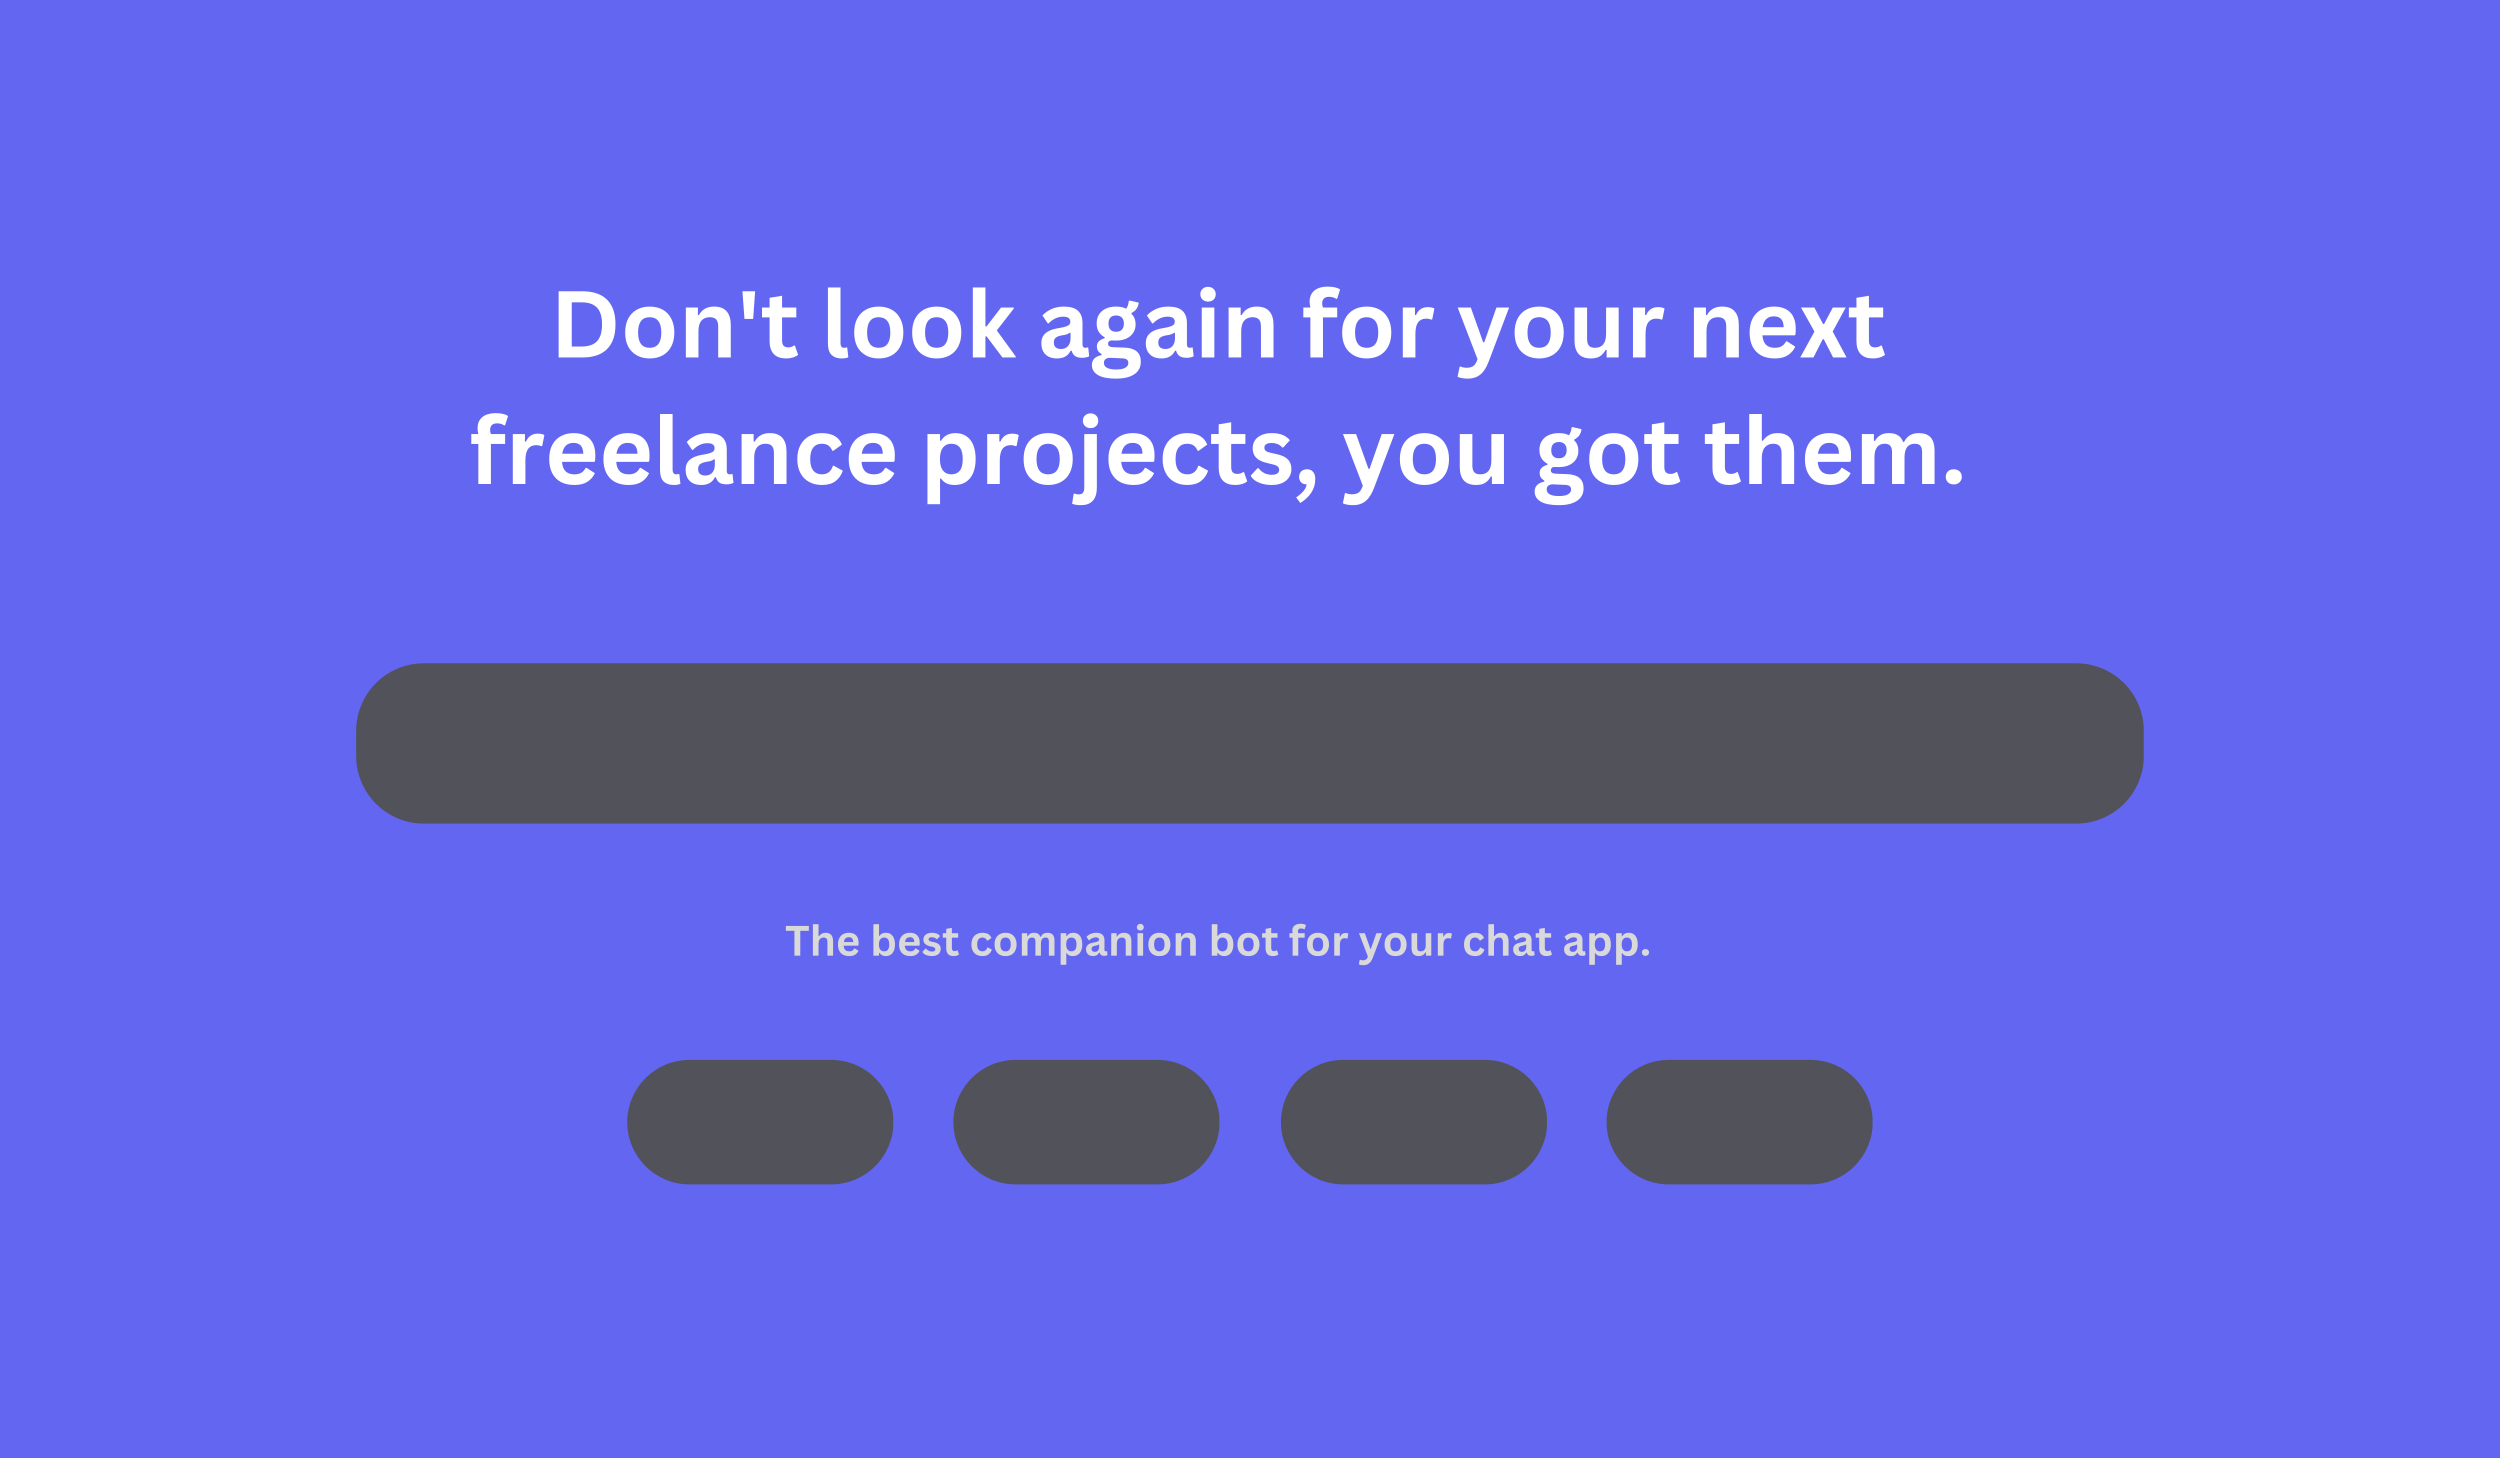 <svg xmlns="http://www.w3.org/2000/svg" xmlns:xlink="http://www.w3.org/1999/xlink" width="480" zoomAndPan="magnify" viewBox="0 0 360 210" height="280" preserveAspectRatio="xMidYMid meet" version="1.0"><defs><g/><clipPath id="c4cc8f85d1"><path d="M 51.285 95.512 L 308.789 95.512 L 308.789 118.602 L 51.285 118.602 Z M 51.285 95.512 " clip-rule="nonzero"/></clipPath><clipPath id="089a5e6b4c"><path d="M 61.035 95.512 L 298.965 95.512 C 301.551 95.512 304.031 96.539 305.859 98.367 C 307.688 100.199 308.715 102.676 308.715 105.262 L 308.715 108.852 C 308.715 111.438 307.688 113.918 305.859 115.746 C 304.031 117.574 301.551 118.602 298.965 118.602 L 61.035 118.602 C 58.449 118.602 55.969 117.574 54.141 115.746 C 52.312 113.918 51.285 111.438 51.285 108.852 L 51.285 105.262 C 51.285 102.676 52.312 100.199 54.141 98.367 C 55.969 96.539 58.449 95.512 61.035 95.512 Z M 61.035 95.512 " clip-rule="nonzero"/></clipPath><clipPath id="4917173701"><path d="M 90.324 152.625 L 128.695 152.625 L 128.695 170.555 L 90.324 170.555 Z M 90.324 152.625 " clip-rule="nonzero"/></clipPath><clipPath id="96c8767d76"><path d="M 99.285 152.625 L 119.691 152.625 C 124.645 152.625 128.656 156.641 128.656 161.59 C 128.656 166.539 124.645 170.555 119.691 170.555 L 99.285 170.555 C 94.336 170.555 90.324 166.539 90.324 161.59 C 90.324 156.641 94.336 152.625 99.285 152.625 Z M 99.285 152.625 " clip-rule="nonzero"/></clipPath><clipPath id="3046269885"><path d="M 137.289 152.625 L 175.66 152.625 L 175.66 170.555 L 137.289 170.555 Z M 137.289 152.625 " clip-rule="nonzero"/></clipPath><clipPath id="1518b3910a"><path d="M 146.25 152.625 L 166.656 152.625 C 171.609 152.625 175.621 156.641 175.621 161.59 C 175.621 166.539 171.609 170.555 166.656 170.555 L 146.25 170.555 C 141.301 170.555 137.289 166.539 137.289 161.59 C 137.289 156.641 141.301 152.625 146.25 152.625 Z M 146.25 152.625 " clip-rule="nonzero"/></clipPath><clipPath id="0a0be89e9e"><path d="M 184.457 152.625 L 222.832 152.625 L 222.832 170.555 L 184.457 170.555 Z M 184.457 152.625 " clip-rule="nonzero"/></clipPath><clipPath id="b4e5998e83"><path d="M 193.422 152.625 L 213.828 152.625 C 218.777 152.625 222.789 156.641 222.789 161.59 C 222.789 166.539 218.777 170.555 213.828 170.555 L 193.422 170.555 C 188.469 170.555 184.457 166.539 184.457 161.59 C 184.457 156.641 188.469 152.625 193.422 152.625 Z M 193.422 152.625 " clip-rule="nonzero"/></clipPath><clipPath id="30a22890d5"><path d="M 231.344 152.625 L 269.719 152.625 L 269.719 170.555 L 231.344 170.555 Z M 231.344 152.625 " clip-rule="nonzero"/></clipPath><clipPath id="dfbcaedcac"><path d="M 240.309 152.625 L 260.715 152.625 C 265.664 152.625 269.676 156.641 269.676 161.59 C 269.676 166.539 265.664 170.555 260.715 170.555 L 240.309 170.555 C 235.355 170.555 231.344 166.539 231.344 161.59 C 231.344 156.641 235.355 152.625 240.309 152.625 Z M 240.309 152.625 " clip-rule="nonzero"/></clipPath></defs><rect x="-36" width="432" fill="#ffffff" y="-21" height="252" fill-opacity="1"/><rect x="-36" width="432" fill="#323237" y="-21" height="252" fill-opacity="1"/><rect x="-36" width="432" fill="#6366f1" y="-21" height="252" fill-opacity="1"/><g clip-path="url(#c4cc8f85d1)"><g clip-path="url(#089a5e6b4c)"><path fill="#52525b" d="M 51.285 95.512 L 308.699 95.512 L 308.699 118.602 L 51.285 118.602 Z M 51.285 95.512 " fill-opacity="1" fill-rule="nonzero"/></g></g><g fill="#ffffff" fill-opacity="1"><g transform="translate(79.209, 51.476)"><g><path d="M 4.672 -9.531 C 6.211 -9.531 7.391 -9.129 8.203 -8.328 C 9.016 -7.523 9.422 -6.336 9.422 -4.766 C 9.422 -3.191 9.016 -2.004 8.203 -1.203 C 7.391 -0.398 6.211 0 4.672 0 L 1.234 0 L 1.234 -9.531 Z M 4.547 -1.578 C 5.535 -1.578 6.27 -1.828 6.75 -2.328 C 7.238 -2.836 7.484 -3.648 7.484 -4.766 C 7.484 -5.879 7.238 -6.688 6.75 -7.188 C 6.27 -7.688 5.535 -7.938 4.547 -7.938 L 3.125 -7.938 L 3.125 -1.578 Z M 4.547 -1.578 "/></g></g></g><g fill="#ffffff" fill-opacity="1"><g transform="translate(89.385, 51.476)"><g><path d="M 4.172 0.141 C 3.473 0.141 2.859 -0.004 2.328 -0.297 C 1.797 -0.586 1.379 -1.008 1.078 -1.562 C 0.785 -2.125 0.641 -2.801 0.641 -3.594 C 0.641 -4.383 0.785 -5.055 1.078 -5.609 C 1.379 -6.172 1.797 -6.598 2.328 -6.891 C 2.859 -7.18 3.473 -7.328 4.172 -7.328 C 4.879 -7.328 5.5 -7.18 6.031 -6.891 C 6.562 -6.598 6.973 -6.172 7.266 -5.609 C 7.566 -5.055 7.719 -4.383 7.719 -3.594 C 7.719 -2.801 7.566 -2.125 7.266 -1.562 C 6.973 -1.008 6.562 -0.586 6.031 -0.297 C 5.5 -0.004 4.879 0.141 4.172 0.141 Z M 4.172 -1.391 C 5.285 -1.391 5.844 -2.125 5.844 -3.594 C 5.844 -4.352 5.695 -4.91 5.406 -5.266 C 5.125 -5.617 4.711 -5.797 4.172 -5.797 C 3.055 -5.797 2.5 -5.062 2.5 -3.594 C 2.5 -2.125 3.055 -1.391 4.172 -1.391 Z M 4.172 -1.391 "/></g></g></g><g fill="#ffffff" fill-opacity="1"><g transform="translate(97.732, 51.476)"><g><path d="M 1.031 0 L 1.031 -7.188 L 2.766 -7.188 L 2.766 -6.125 L 2.906 -6.094 C 3.352 -6.914 4.078 -7.328 5.078 -7.328 C 5.91 -7.328 6.52 -7.098 6.906 -6.641 C 7.301 -6.191 7.5 -5.535 7.5 -4.672 L 7.5 0 L 5.688 0 L 5.688 -4.453 C 5.688 -4.93 5.586 -5.273 5.391 -5.484 C 5.203 -5.691 4.898 -5.797 4.484 -5.797 C 3.961 -5.797 3.555 -5.629 3.266 -5.297 C 2.984 -4.961 2.844 -4.438 2.844 -3.719 L 2.844 0 Z M 1.031 0 "/></g></g></g><g fill="#ffffff" fill-opacity="1"><g transform="translate(106.144, 51.476)"><g><path d="M 2.312 -5.547 L 1.062 -5.547 L 0.766 -9.531 L 2.594 -9.531 Z M 2.312 -5.547 "/></g></g></g><g fill="#ffffff" fill-opacity="1"><g transform="translate(109.51, 51.476)"><g><path d="M 4.953 -1.719 L 5.422 -0.375 C 5.234 -0.219 4.988 -0.094 4.688 0 C 4.395 0.094 4.062 0.141 3.688 0.141 C 2.906 0.141 2.312 -0.07 1.906 -0.5 C 1.508 -0.926 1.312 -1.539 1.312 -2.344 L 1.312 -5.766 L 0.219 -5.766 L 0.219 -7.188 L 1.312 -7.188 L 1.312 -8.594 L 3.109 -8.891 L 3.109 -7.188 L 5.156 -7.188 L 5.156 -5.766 L 3.109 -5.766 L 3.109 -2.469 C 3.109 -2.113 3.18 -1.852 3.328 -1.688 C 3.484 -1.531 3.703 -1.453 3.984 -1.453 C 4.305 -1.453 4.586 -1.539 4.828 -1.719 Z M 4.953 -1.719 "/></g></g></g><g fill="#ffffff" fill-opacity="1"><g transform="translate(115.09, 51.476)"><g/></g></g><g fill="#ffffff" fill-opacity="1"><g transform="translate(118.235, 51.476)"><g><path d="M 2.984 0.141 C 2.336 0.141 1.844 -0.031 1.5 -0.375 C 1.156 -0.727 0.984 -1.266 0.984 -1.984 L 0.984 -10.078 L 2.797 -10.078 L 2.797 -2.047 C 2.797 -1.609 2.977 -1.391 3.344 -1.391 C 3.445 -1.391 3.555 -1.41 3.672 -1.453 L 3.766 -1.422 L 3.922 -0.031 C 3.828 0.02 3.695 0.062 3.531 0.094 C 3.363 0.125 3.18 0.141 2.984 0.141 Z M 2.984 0.141 "/></g></g></g><g fill="#ffffff" fill-opacity="1"><g transform="translate(122.363, 51.476)"><g><path d="M 4.172 0.141 C 3.473 0.141 2.859 -0.004 2.328 -0.297 C 1.797 -0.586 1.379 -1.008 1.078 -1.562 C 0.785 -2.125 0.641 -2.801 0.641 -3.594 C 0.641 -4.383 0.785 -5.055 1.078 -5.609 C 1.379 -6.172 1.797 -6.598 2.328 -6.891 C 2.859 -7.18 3.473 -7.328 4.172 -7.328 C 4.879 -7.328 5.5 -7.18 6.031 -6.891 C 6.562 -6.598 6.973 -6.172 7.266 -5.609 C 7.566 -5.055 7.719 -4.383 7.719 -3.594 C 7.719 -2.801 7.566 -2.125 7.266 -1.562 C 6.973 -1.008 6.562 -0.586 6.031 -0.297 C 5.5 -0.004 4.879 0.141 4.172 0.141 Z M 4.172 -1.391 C 5.285 -1.391 5.844 -2.125 5.844 -3.594 C 5.844 -4.352 5.695 -4.91 5.406 -5.266 C 5.125 -5.617 4.711 -5.797 4.172 -5.797 C 3.055 -5.797 2.5 -5.062 2.5 -3.594 C 2.5 -2.125 3.055 -1.391 4.172 -1.391 Z M 4.172 -1.391 "/></g></g></g><g fill="#ffffff" fill-opacity="1"><g transform="translate(130.709, 51.476)"><g><path d="M 4.172 0.141 C 3.473 0.141 2.859 -0.004 2.328 -0.297 C 1.797 -0.586 1.379 -1.008 1.078 -1.562 C 0.785 -2.125 0.641 -2.801 0.641 -3.594 C 0.641 -4.383 0.785 -5.055 1.078 -5.609 C 1.379 -6.172 1.797 -6.598 2.328 -6.891 C 2.859 -7.18 3.473 -7.328 4.172 -7.328 C 4.879 -7.328 5.5 -7.18 6.031 -6.891 C 6.562 -6.598 6.973 -6.172 7.266 -5.609 C 7.566 -5.055 7.719 -4.383 7.719 -3.594 C 7.719 -2.801 7.566 -2.125 7.266 -1.562 C 6.973 -1.008 6.562 -0.586 6.031 -0.297 C 5.5 -0.004 4.879 0.141 4.172 0.141 Z M 4.172 -1.391 C 5.285 -1.391 5.844 -2.125 5.844 -3.594 C 5.844 -4.352 5.695 -4.91 5.406 -5.266 C 5.125 -5.617 4.711 -5.797 4.172 -5.797 C 3.055 -5.797 2.5 -5.062 2.5 -3.594 C 2.5 -2.125 3.055 -1.391 4.172 -1.391 Z M 4.172 -1.391 "/></g></g></g><g fill="#ffffff" fill-opacity="1"><g transform="translate(139.056, 51.476)"><g><path d="M 1.031 0 L 1.031 -10.078 L 2.844 -10.078 L 2.844 -4.484 L 3.016 -4.484 L 5.094 -7.188 L 6.922 -7.188 L 6.922 -7.031 L 4.484 -3.891 L 7.203 -0.156 L 7.203 0 L 5.297 0 L 3.016 -3.031 L 2.844 -3.031 L 2.844 0 Z M 1.031 0 "/></g></g></g><g fill="#ffffff" fill-opacity="1"><g transform="translate(146.264, 51.476)"><g/></g></g><g fill="#ffffff" fill-opacity="1"><g transform="translate(149.409, 51.476)"><g><path d="M 2.797 0.141 C 2.336 0.141 1.938 0.055 1.594 -0.109 C 1.258 -0.285 1 -0.535 0.812 -0.859 C 0.633 -1.191 0.547 -1.586 0.547 -2.047 C 0.547 -2.473 0.633 -2.828 0.812 -3.109 C 1 -3.398 1.281 -3.641 1.656 -3.828 C 2.039 -4.016 2.547 -4.156 3.172 -4.25 C 3.598 -4.32 3.922 -4.398 4.141 -4.484 C 4.367 -4.566 4.52 -4.66 4.594 -4.766 C 4.676 -4.867 4.719 -5 4.719 -5.156 C 4.719 -5.383 4.633 -5.562 4.469 -5.688 C 4.312 -5.812 4.047 -5.875 3.672 -5.875 C 3.273 -5.875 2.895 -5.785 2.531 -5.609 C 2.176 -5.43 1.863 -5.195 1.594 -4.906 L 1.469 -4.906 L 0.703 -6.047 C 1.066 -6.441 1.508 -6.754 2.031 -6.984 C 2.562 -7.211 3.141 -7.328 3.766 -7.328 C 4.711 -7.328 5.398 -7.125 5.828 -6.719 C 6.254 -6.312 6.469 -5.738 6.469 -5 L 6.469 -1.875 C 6.469 -1.551 6.609 -1.391 6.891 -1.391 C 7.004 -1.391 7.113 -1.41 7.219 -1.453 L 7.297 -1.422 L 7.438 -0.172 C 7.332 -0.109 7.191 -0.055 7.016 -0.016 C 6.836 0.023 6.645 0.047 6.438 0.047 C 6 0.047 5.66 -0.031 5.422 -0.188 C 5.18 -0.352 5.008 -0.613 4.906 -0.969 L 4.766 -0.984 C 4.41 -0.234 3.754 0.141 2.797 0.141 Z M 3.375 -1.219 C 3.789 -1.219 4.125 -1.352 4.375 -1.625 C 4.625 -1.906 4.75 -2.297 4.75 -2.797 L 4.75 -3.531 L 4.625 -3.562 C 4.52 -3.469 4.379 -3.391 4.203 -3.328 C 4.023 -3.273 3.77 -3.223 3.438 -3.172 C 3.051 -3.098 2.77 -2.984 2.594 -2.828 C 2.426 -2.672 2.344 -2.445 2.344 -2.156 C 2.344 -1.844 2.43 -1.609 2.609 -1.453 C 2.797 -1.297 3.051 -1.219 3.375 -1.219 Z M 3.375 -1.219 "/></g></g></g><g fill="#ffffff" fill-opacity="1"><g transform="translate(156.981, 51.476)"><g><path d="M 3.734 3.047 C 2.547 3.047 1.664 2.867 1.094 2.516 C 0.531 2.172 0.25 1.691 0.25 1.078 C 0.25 0.703 0.367 0.391 0.609 0.141 C 0.859 -0.098 1.207 -0.258 1.656 -0.344 L 1.656 -0.469 C 1.414 -0.625 1.238 -0.789 1.125 -0.969 C 1.02 -1.145 0.969 -1.352 0.969 -1.594 C 0.969 -2.176 1.344 -2.566 2.094 -2.766 L 2.094 -2.906 C 1.707 -3.125 1.414 -3.395 1.219 -3.719 C 1.031 -4.051 0.938 -4.445 0.938 -4.906 C 0.938 -5.383 1.047 -5.805 1.266 -6.172 C 1.484 -6.535 1.801 -6.816 2.219 -7.016 C 2.645 -7.223 3.156 -7.328 3.75 -7.328 C 4.344 -7.328 4.82 -7.223 5.188 -7.016 C 5.406 -7.336 5.531 -7.707 5.562 -8.125 L 5.703 -8.203 L 7 -7.891 C 6.957 -7.547 6.852 -7.254 6.688 -7.016 C 6.531 -6.785 6.285 -6.582 5.953 -6.406 L 5.953 -6.266 C 6.348 -5.91 6.547 -5.41 6.547 -4.766 C 6.547 -4.328 6.438 -3.93 6.219 -3.578 C 6 -3.223 5.676 -2.941 5.25 -2.734 C 4.832 -2.535 4.332 -2.438 3.75 -2.438 L 3.469 -2.438 C 3.301 -2.445 3.18 -2.453 3.109 -2.453 C 2.941 -2.453 2.812 -2.406 2.719 -2.312 C 2.625 -2.227 2.578 -2.117 2.578 -1.984 C 2.578 -1.828 2.633 -1.707 2.75 -1.625 C 2.875 -1.539 3.055 -1.492 3.297 -1.484 L 4.906 -1.422 C 6.5 -1.379 7.297 -0.695 7.297 0.625 C 7.297 1.094 7.176 1.504 6.938 1.859 C 6.695 2.223 6.312 2.508 5.781 2.719 C 5.25 2.938 4.566 3.047 3.734 3.047 Z M 3.75 -3.703 C 4.094 -3.703 4.363 -3.801 4.562 -4 C 4.758 -4.207 4.859 -4.5 4.859 -4.875 C 4.859 -5.258 4.758 -5.551 4.562 -5.75 C 4.363 -5.945 4.094 -6.047 3.75 -6.047 C 3.395 -6.047 3.117 -5.945 2.922 -5.75 C 2.734 -5.551 2.641 -5.258 2.641 -4.875 C 2.641 -4.5 2.734 -4.207 2.922 -4 C 3.117 -3.801 3.395 -3.703 3.75 -3.703 Z M 3.734 1.734 C 4.348 1.734 4.797 1.645 5.078 1.469 C 5.359 1.301 5.5 1.078 5.5 0.797 C 5.5 0.578 5.426 0.41 5.281 0.297 C 5.133 0.191 4.906 0.133 4.594 0.125 L 3.172 0.062 C 3.117 0.062 3.07 0.055 3.031 0.047 C 3 0.047 2.961 0.047 2.922 0.047 C 2.617 0.047 2.383 0.109 2.219 0.234 C 2.062 0.367 1.984 0.551 1.984 0.781 C 1.984 1.094 2.129 1.328 2.422 1.484 C 2.711 1.648 3.148 1.734 3.734 1.734 Z M 3.734 1.734 "/></g></g></g><g fill="#ffffff" fill-opacity="1"><g transform="translate(164.449, 51.476)"><g><path d="M 2.797 0.141 C 2.336 0.141 1.938 0.055 1.594 -0.109 C 1.258 -0.285 1 -0.535 0.812 -0.859 C 0.633 -1.191 0.547 -1.586 0.547 -2.047 C 0.547 -2.473 0.633 -2.828 0.812 -3.109 C 1 -3.398 1.281 -3.641 1.656 -3.828 C 2.039 -4.016 2.547 -4.156 3.172 -4.25 C 3.598 -4.32 3.922 -4.398 4.141 -4.484 C 4.367 -4.566 4.52 -4.66 4.594 -4.766 C 4.676 -4.867 4.719 -5 4.719 -5.156 C 4.719 -5.383 4.633 -5.562 4.469 -5.688 C 4.312 -5.812 4.047 -5.875 3.672 -5.875 C 3.273 -5.875 2.895 -5.785 2.531 -5.609 C 2.176 -5.43 1.863 -5.195 1.594 -4.906 L 1.469 -4.906 L 0.703 -6.047 C 1.066 -6.441 1.508 -6.754 2.031 -6.984 C 2.562 -7.211 3.141 -7.328 3.766 -7.328 C 4.711 -7.328 5.398 -7.125 5.828 -6.719 C 6.254 -6.312 6.469 -5.738 6.469 -5 L 6.469 -1.875 C 6.469 -1.551 6.609 -1.391 6.891 -1.391 C 7.004 -1.391 7.113 -1.41 7.219 -1.453 L 7.297 -1.422 L 7.438 -0.172 C 7.332 -0.109 7.191 -0.055 7.016 -0.016 C 6.836 0.023 6.645 0.047 6.438 0.047 C 6 0.047 5.66 -0.031 5.422 -0.188 C 5.18 -0.352 5.008 -0.613 4.906 -0.969 L 4.766 -0.984 C 4.41 -0.234 3.754 0.141 2.797 0.141 Z M 3.375 -1.219 C 3.789 -1.219 4.125 -1.352 4.375 -1.625 C 4.625 -1.906 4.75 -2.297 4.75 -2.797 L 4.75 -3.531 L 4.625 -3.562 C 4.52 -3.469 4.379 -3.391 4.203 -3.328 C 4.023 -3.273 3.77 -3.223 3.438 -3.172 C 3.051 -3.098 2.77 -2.984 2.594 -2.828 C 2.426 -2.672 2.344 -2.445 2.344 -2.156 C 2.344 -1.844 2.43 -1.609 2.609 -1.453 C 2.797 -1.297 3.051 -1.219 3.375 -1.219 Z M 3.375 -1.219 "/></g></g></g><g fill="#ffffff" fill-opacity="1"><g transform="translate(172.021, 51.476)"><g><path d="M 1.938 -8.047 C 1.613 -8.047 1.348 -8.145 1.141 -8.344 C 0.93 -8.539 0.828 -8.797 0.828 -9.109 C 0.828 -9.422 0.93 -9.676 1.141 -9.875 C 1.348 -10.07 1.613 -10.172 1.938 -10.172 C 2.156 -10.172 2.348 -10.125 2.516 -10.031 C 2.68 -9.938 2.812 -9.812 2.906 -9.656 C 3 -9.5 3.047 -9.316 3.047 -9.109 C 3.047 -8.898 3 -8.711 2.906 -8.547 C 2.812 -8.391 2.68 -8.266 2.516 -8.172 C 2.348 -8.086 2.156 -8.047 1.938 -8.047 Z M 1.031 0 L 1.031 -7.188 L 2.844 -7.188 L 2.844 0 Z M 1.031 0 "/></g></g></g><g fill="#ffffff" fill-opacity="1"><g transform="translate(175.888, 51.476)"><g><path d="M 1.031 0 L 1.031 -7.188 L 2.766 -7.188 L 2.766 -6.125 L 2.906 -6.094 C 3.352 -6.914 4.078 -7.328 5.078 -7.328 C 5.91 -7.328 6.52 -7.098 6.906 -6.641 C 7.301 -6.191 7.5 -5.535 7.5 -4.672 L 7.5 0 L 5.688 0 L 5.688 -4.453 C 5.688 -4.93 5.586 -5.273 5.391 -5.484 C 5.203 -5.691 4.898 -5.797 4.484 -5.797 C 3.961 -5.797 3.555 -5.629 3.266 -5.297 C 2.984 -4.961 2.844 -4.438 2.844 -3.719 L 2.844 0 Z M 1.031 0 "/></g></g></g><g fill="#ffffff" fill-opacity="1"><g transform="translate(184.3, 51.476)"><g/></g></g><g fill="#ffffff" fill-opacity="1"><g transform="translate(187.445, 51.476)"><g><path d="M 1.25 0 L 1.25 -5.766 L 0.234 -5.766 L 0.234 -7.188 L 1.25 -7.188 C 1.176 -7.5 1.141 -7.785 1.141 -8.047 C 1.141 -8.504 1.242 -8.895 1.453 -9.219 C 1.66 -9.539 1.957 -9.785 2.344 -9.953 C 2.738 -10.117 3.207 -10.203 3.75 -10.203 C 4.539 -10.203 5.133 -10.066 5.531 -9.797 L 5.109 -8.469 L 4.969 -8.438 C 4.695 -8.633 4.352 -8.734 3.938 -8.734 C 3.613 -8.734 3.367 -8.648 3.203 -8.484 C 3.035 -8.328 2.953 -8.113 2.953 -7.844 C 2.953 -7.727 2.957 -7.617 2.969 -7.516 C 2.988 -7.422 3.02 -7.312 3.062 -7.188 L 5.109 -7.188 L 5.109 -5.766 L 3.062 -5.766 L 3.062 0 Z M 1.25 0 "/></g></g></g><g fill="#ffffff" fill-opacity="1"><g transform="translate(192.628, 51.476)"><g><path d="M 4.172 0.141 C 3.473 0.141 2.859 -0.004 2.328 -0.297 C 1.797 -0.586 1.379 -1.008 1.078 -1.562 C 0.785 -2.125 0.641 -2.801 0.641 -3.594 C 0.641 -4.383 0.785 -5.055 1.078 -5.609 C 1.379 -6.172 1.797 -6.598 2.328 -6.891 C 2.859 -7.18 3.473 -7.328 4.172 -7.328 C 4.879 -7.328 5.5 -7.18 6.031 -6.891 C 6.562 -6.598 6.973 -6.172 7.266 -5.609 C 7.566 -5.055 7.719 -4.383 7.719 -3.594 C 7.719 -2.801 7.566 -2.125 7.266 -1.562 C 6.973 -1.008 6.562 -0.586 6.031 -0.297 C 5.5 -0.004 4.879 0.141 4.172 0.141 Z M 4.172 -1.391 C 5.285 -1.391 5.844 -2.125 5.844 -3.594 C 5.844 -4.352 5.695 -4.91 5.406 -5.266 C 5.125 -5.617 4.711 -5.797 4.172 -5.797 C 3.055 -5.797 2.5 -5.062 2.5 -3.594 C 2.5 -2.125 3.055 -1.391 4.172 -1.391 Z M 4.172 -1.391 "/></g></g></g><g fill="#ffffff" fill-opacity="1"><g transform="translate(200.974, 51.476)"><g><path d="M 1.031 0 L 1.031 -7.188 L 2.781 -7.188 L 2.781 -6.125 L 2.922 -6.094 C 3.098 -6.488 3.328 -6.781 3.609 -6.969 C 3.891 -7.156 4.234 -7.25 4.641 -7.25 C 5.047 -7.25 5.359 -7.18 5.578 -7.047 L 5.266 -5.484 L 5.125 -5.453 C 5.008 -5.504 4.895 -5.539 4.781 -5.562 C 4.676 -5.582 4.547 -5.594 4.391 -5.594 C 3.891 -5.594 3.504 -5.414 3.234 -5.062 C 2.973 -4.707 2.844 -4.141 2.844 -3.359 L 2.844 0 Z M 1.031 0 "/></g></g></g><g fill="#ffffff" fill-opacity="1"><g transform="translate(206.606, 51.476)"><g/></g></g><g fill="#ffffff" fill-opacity="1"><g transform="translate(209.751, 51.476)"><g><path d="M 1.594 3.047 C 1.281 3.047 1 3.02 0.75 2.969 C 0.5 2.926 0.297 2.863 0.141 2.781 L 0.438 1.328 L 0.547 1.297 C 0.648 1.348 0.781 1.391 0.938 1.422 C 1.102 1.461 1.273 1.484 1.453 1.484 C 1.742 1.484 1.984 1.441 2.172 1.359 C 2.367 1.285 2.531 1.16 2.656 0.984 C 2.789 0.805 2.91 0.562 3.016 0.25 L 0.156 -7.188 L 2.047 -7.188 L 3.828 -2.188 L 3.984 -2.188 L 5.734 -7.188 L 7.562 -7.188 L 4.672 0.453 C 4.441 1.066 4.188 1.562 3.906 1.938 C 3.633 2.312 3.312 2.586 2.938 2.766 C 2.562 2.953 2.113 3.047 1.594 3.047 Z M 1.594 3.047 "/></g></g></g><g fill="#ffffff" fill-opacity="1"><g transform="translate(217.46, 51.476)"><g><path d="M 4.172 0.141 C 3.473 0.141 2.859 -0.004 2.328 -0.297 C 1.797 -0.586 1.379 -1.008 1.078 -1.562 C 0.785 -2.125 0.641 -2.801 0.641 -3.594 C 0.641 -4.383 0.785 -5.055 1.078 -5.609 C 1.379 -6.172 1.797 -6.598 2.328 -6.891 C 2.859 -7.18 3.473 -7.328 4.172 -7.328 C 4.879 -7.328 5.5 -7.18 6.031 -6.891 C 6.562 -6.598 6.973 -6.172 7.266 -5.609 C 7.566 -5.055 7.719 -4.383 7.719 -3.594 C 7.719 -2.801 7.566 -2.125 7.266 -1.562 C 6.973 -1.008 6.562 -0.586 6.031 -0.297 C 5.5 -0.004 4.879 0.141 4.172 0.141 Z M 4.172 -1.391 C 5.285 -1.391 5.844 -2.125 5.844 -3.594 C 5.844 -4.352 5.695 -4.91 5.406 -5.266 C 5.125 -5.617 4.711 -5.797 4.172 -5.797 C 3.055 -5.797 2.5 -5.062 2.5 -3.594 C 2.5 -2.125 3.055 -1.391 4.172 -1.391 Z M 4.172 -1.391 "/></g></g></g><g fill="#ffffff" fill-opacity="1"><g transform="translate(225.807, 51.476)"><g><path d="M 3.297 0.141 C 2.484 0.141 1.883 -0.078 1.5 -0.516 C 1.113 -0.961 0.922 -1.598 0.922 -2.422 L 0.922 -7.188 L 2.734 -7.188 L 2.734 -2.656 C 2.734 -2.219 2.828 -1.895 3.016 -1.688 C 3.203 -1.488 3.492 -1.391 3.891 -1.391 C 4.391 -1.391 4.773 -1.551 5.047 -1.875 C 5.328 -2.207 5.469 -2.723 5.469 -3.422 L 5.469 -7.188 L 7.281 -7.188 L 7.281 0 L 5.547 0 L 5.547 -1.062 L 5.406 -1.094 C 5.176 -0.676 4.895 -0.363 4.562 -0.156 C 4.227 0.039 3.805 0.141 3.297 0.141 Z M 3.297 0.141 "/></g></g></g><g fill="#ffffff" fill-opacity="1"><g transform="translate(234.115, 51.476)"><g><path d="M 1.031 0 L 1.031 -7.188 L 2.781 -7.188 L 2.781 -6.125 L 2.922 -6.094 C 3.098 -6.488 3.328 -6.781 3.609 -6.969 C 3.891 -7.156 4.234 -7.25 4.641 -7.25 C 5.047 -7.25 5.359 -7.18 5.578 -7.047 L 5.266 -5.484 L 5.125 -5.453 C 5.008 -5.504 4.895 -5.539 4.781 -5.562 C 4.676 -5.582 4.547 -5.594 4.391 -5.594 C 3.891 -5.594 3.504 -5.414 3.234 -5.062 C 2.973 -4.707 2.844 -4.141 2.844 -3.359 L 2.844 0 Z M 1.031 0 "/></g></g></g><g fill="#ffffff" fill-opacity="1"><g transform="translate(239.747, 51.476)"><g/></g></g><g fill="#ffffff" fill-opacity="1"><g transform="translate(242.891, 51.476)"><g><path d="M 1.031 0 L 1.031 -7.188 L 2.766 -7.188 L 2.766 -6.125 L 2.906 -6.094 C 3.352 -6.914 4.078 -7.328 5.078 -7.328 C 5.91 -7.328 6.52 -7.098 6.906 -6.641 C 7.301 -6.191 7.5 -5.535 7.5 -4.672 L 7.5 0 L 5.688 0 L 5.688 -4.453 C 5.688 -4.93 5.586 -5.273 5.391 -5.484 C 5.203 -5.691 4.898 -5.797 4.484 -5.797 C 3.961 -5.797 3.555 -5.629 3.266 -5.297 C 2.984 -4.961 2.844 -4.438 2.844 -3.719 L 2.844 0 Z M 1.031 0 "/></g></g></g><g fill="#ffffff" fill-opacity="1"><g transform="translate(251.303, 51.476)"><g><path d="M 7.109 -3.188 L 2.484 -3.188 C 2.535 -2.562 2.711 -2.102 3.016 -1.812 C 3.316 -1.531 3.734 -1.391 4.266 -1.391 C 4.672 -1.391 5.004 -1.469 5.266 -1.625 C 5.523 -1.781 5.734 -2.016 5.891 -2.328 L 6.016 -2.328 L 7.219 -1.562 C 6.988 -1.051 6.633 -0.641 6.156 -0.328 C 5.688 -0.016 5.055 0.141 4.266 0.141 C 3.516 0.141 2.867 0 2.328 -0.281 C 1.797 -0.562 1.379 -0.984 1.078 -1.547 C 0.785 -2.109 0.641 -2.789 0.641 -3.594 C 0.641 -4.406 0.789 -5.094 1.094 -5.656 C 1.406 -6.219 1.82 -6.633 2.344 -6.906 C 2.875 -7.188 3.469 -7.328 4.125 -7.328 C 5.145 -7.328 5.926 -7.055 6.469 -6.516 C 7.008 -5.973 7.281 -5.18 7.281 -4.141 C 7.281 -3.766 7.266 -3.473 7.234 -3.266 Z M 5.547 -4.359 C 5.535 -4.898 5.41 -5.297 5.172 -5.547 C 4.93 -5.797 4.582 -5.922 4.125 -5.922 C 3.219 -5.922 2.68 -5.398 2.516 -4.359 Z M 5.547 -4.359 "/></g></g></g><g fill="#ffffff" fill-opacity="1"><g transform="translate(259.11, 51.476)"><g><path d="M 2.031 0 L 0.125 0 L 2.172 -3.734 L 0.234 -7.188 L 2.156 -7.188 L 3.406 -4.828 L 3.562 -4.828 L 4.812 -7.188 L 6.672 -7.188 L 4.797 -3.734 L 6.797 0 L 4.859 0 L 3.516 -2.625 L 3.359 -2.625 Z M 2.031 0 "/></g></g></g><g fill="#ffffff" fill-opacity="1"><g transform="translate(266.018, 51.476)"><g><path d="M 4.953 -1.719 L 5.422 -0.375 C 5.234 -0.219 4.988 -0.094 4.688 0 C 4.395 0.094 4.062 0.141 3.688 0.141 C 2.906 0.141 2.312 -0.07 1.906 -0.5 C 1.508 -0.926 1.312 -1.539 1.312 -2.344 L 1.312 -5.766 L 0.219 -5.766 L 0.219 -7.188 L 1.312 -7.188 L 1.312 -8.594 L 3.109 -8.891 L 3.109 -7.188 L 5.156 -7.188 L 5.156 -5.766 L 3.109 -5.766 L 3.109 -2.469 C 3.109 -2.113 3.18 -1.852 3.328 -1.688 C 3.484 -1.531 3.703 -1.453 3.984 -1.453 C 4.305 -1.453 4.586 -1.539 4.828 -1.719 Z M 4.953 -1.719 "/></g></g></g><g fill="#ffffff" fill-opacity="1"><g transform="translate(67.63, 69.697)"><g><path d="M 1.25 0 L 1.25 -5.766 L 0.234 -5.766 L 0.234 -7.188 L 1.25 -7.188 C 1.176 -7.5 1.141 -7.785 1.141 -8.047 C 1.141 -8.504 1.242 -8.895 1.453 -9.219 C 1.66 -9.539 1.957 -9.785 2.344 -9.953 C 2.738 -10.117 3.207 -10.203 3.75 -10.203 C 4.539 -10.203 5.133 -10.066 5.531 -9.797 L 5.109 -8.469 L 4.969 -8.438 C 4.695 -8.633 4.352 -8.734 3.938 -8.734 C 3.613 -8.734 3.367 -8.648 3.203 -8.484 C 3.035 -8.328 2.953 -8.113 2.953 -7.844 C 2.953 -7.727 2.957 -7.617 2.969 -7.516 C 2.988 -7.422 3.02 -7.312 3.062 -7.188 L 5.109 -7.188 L 5.109 -5.766 L 3.062 -5.766 L 3.062 0 Z M 1.25 0 "/></g></g></g><g fill="#ffffff" fill-opacity="1"><g transform="translate(72.813, 69.697)"><g><path d="M 1.031 0 L 1.031 -7.188 L 2.781 -7.188 L 2.781 -6.125 L 2.922 -6.094 C 3.098 -6.488 3.328 -6.781 3.609 -6.969 C 3.891 -7.156 4.234 -7.25 4.641 -7.25 C 5.047 -7.25 5.359 -7.18 5.578 -7.047 L 5.266 -5.484 L 5.125 -5.453 C 5.008 -5.504 4.895 -5.539 4.781 -5.562 C 4.676 -5.582 4.547 -5.594 4.391 -5.594 C 3.891 -5.594 3.504 -5.414 3.234 -5.062 C 2.973 -4.707 2.844 -4.141 2.844 -3.359 L 2.844 0 Z M 1.031 0 "/></g></g></g><g fill="#ffffff" fill-opacity="1"><g transform="translate(78.445, 69.697)"><g><path d="M 7.109 -3.188 L 2.484 -3.188 C 2.535 -2.562 2.711 -2.102 3.016 -1.812 C 3.316 -1.531 3.734 -1.391 4.266 -1.391 C 4.672 -1.391 5.004 -1.469 5.266 -1.625 C 5.523 -1.781 5.734 -2.016 5.891 -2.328 L 6.016 -2.328 L 7.219 -1.562 C 6.988 -1.051 6.633 -0.641 6.156 -0.328 C 5.688 -0.016 5.055 0.141 4.266 0.141 C 3.516 0.141 2.867 0 2.328 -0.281 C 1.797 -0.562 1.379 -0.984 1.078 -1.547 C 0.785 -2.109 0.641 -2.789 0.641 -3.594 C 0.641 -4.406 0.789 -5.094 1.094 -5.656 C 1.406 -6.219 1.82 -6.633 2.344 -6.906 C 2.875 -7.188 3.469 -7.328 4.125 -7.328 C 5.145 -7.328 5.926 -7.055 6.469 -6.516 C 7.008 -5.973 7.281 -5.18 7.281 -4.141 C 7.281 -3.766 7.266 -3.473 7.234 -3.266 Z M 5.547 -4.359 C 5.535 -4.898 5.41 -5.297 5.172 -5.547 C 4.93 -5.797 4.582 -5.922 4.125 -5.922 C 3.219 -5.922 2.68 -5.398 2.516 -4.359 Z M 5.547 -4.359 "/></g></g></g><g fill="#ffffff" fill-opacity="1"><g transform="translate(86.251, 69.697)"><g><path d="M 7.109 -3.188 L 2.484 -3.188 C 2.535 -2.562 2.711 -2.102 3.016 -1.812 C 3.316 -1.531 3.734 -1.391 4.266 -1.391 C 4.672 -1.391 5.004 -1.469 5.266 -1.625 C 5.523 -1.781 5.734 -2.016 5.891 -2.328 L 6.016 -2.328 L 7.219 -1.562 C 6.988 -1.051 6.633 -0.641 6.156 -0.328 C 5.688 -0.016 5.055 0.141 4.266 0.141 C 3.516 0.141 2.867 0 2.328 -0.281 C 1.797 -0.562 1.379 -0.984 1.078 -1.547 C 0.785 -2.109 0.641 -2.789 0.641 -3.594 C 0.641 -4.406 0.789 -5.094 1.094 -5.656 C 1.406 -6.219 1.82 -6.633 2.344 -6.906 C 2.875 -7.188 3.469 -7.328 4.125 -7.328 C 5.145 -7.328 5.926 -7.055 6.469 -6.516 C 7.008 -5.973 7.281 -5.18 7.281 -4.141 C 7.281 -3.766 7.266 -3.473 7.234 -3.266 Z M 5.547 -4.359 C 5.535 -4.898 5.41 -5.297 5.172 -5.547 C 4.93 -5.797 4.582 -5.922 4.125 -5.922 C 3.219 -5.922 2.68 -5.398 2.516 -4.359 Z M 5.547 -4.359 "/></g></g></g><g fill="#ffffff" fill-opacity="1"><g transform="translate(94.058, 69.697)"><g><path d="M 2.984 0.141 C 2.336 0.141 1.844 -0.031 1.5 -0.375 C 1.156 -0.727 0.984 -1.266 0.984 -1.984 L 0.984 -10.078 L 2.797 -10.078 L 2.797 -2.047 C 2.797 -1.609 2.977 -1.391 3.344 -1.391 C 3.445 -1.391 3.555 -1.41 3.672 -1.453 L 3.766 -1.422 L 3.922 -0.031 C 3.828 0.02 3.695 0.062 3.531 0.094 C 3.363 0.125 3.18 0.141 2.984 0.141 Z M 2.984 0.141 "/></g></g></g><g fill="#ffffff" fill-opacity="1"><g transform="translate(98.186, 69.697)"><g><path d="M 2.797 0.141 C 2.336 0.141 1.938 0.055 1.594 -0.109 C 1.258 -0.285 1 -0.535 0.812 -0.859 C 0.633 -1.191 0.547 -1.586 0.547 -2.047 C 0.547 -2.473 0.633 -2.828 0.812 -3.109 C 1 -3.398 1.281 -3.641 1.656 -3.828 C 2.039 -4.016 2.547 -4.156 3.172 -4.25 C 3.598 -4.32 3.922 -4.398 4.141 -4.484 C 4.367 -4.566 4.52 -4.66 4.594 -4.766 C 4.676 -4.867 4.719 -5 4.719 -5.156 C 4.719 -5.383 4.633 -5.562 4.469 -5.688 C 4.312 -5.812 4.047 -5.875 3.672 -5.875 C 3.273 -5.875 2.895 -5.785 2.531 -5.609 C 2.176 -5.43 1.863 -5.195 1.594 -4.906 L 1.469 -4.906 L 0.703 -6.047 C 1.066 -6.441 1.508 -6.754 2.031 -6.984 C 2.562 -7.211 3.141 -7.328 3.766 -7.328 C 4.711 -7.328 5.398 -7.125 5.828 -6.719 C 6.254 -6.312 6.469 -5.738 6.469 -5 L 6.469 -1.875 C 6.469 -1.551 6.609 -1.391 6.891 -1.391 C 7.004 -1.391 7.113 -1.41 7.219 -1.453 L 7.297 -1.422 L 7.438 -0.172 C 7.332 -0.109 7.191 -0.055 7.016 -0.016 C 6.836 0.023 6.645 0.047 6.438 0.047 C 6 0.047 5.66 -0.031 5.422 -0.188 C 5.18 -0.352 5.008 -0.613 4.906 -0.969 L 4.766 -0.984 C 4.41 -0.234 3.754 0.141 2.797 0.141 Z M 3.375 -1.219 C 3.789 -1.219 4.125 -1.352 4.375 -1.625 C 4.625 -1.906 4.75 -2.297 4.75 -2.797 L 4.75 -3.531 L 4.625 -3.562 C 4.52 -3.469 4.379 -3.391 4.203 -3.328 C 4.023 -3.273 3.77 -3.223 3.438 -3.172 C 3.051 -3.098 2.77 -2.984 2.594 -2.828 C 2.426 -2.672 2.344 -2.445 2.344 -2.156 C 2.344 -1.844 2.43 -1.609 2.609 -1.453 C 2.797 -1.297 3.051 -1.219 3.375 -1.219 Z M 3.375 -1.219 "/></g></g></g><g fill="#ffffff" fill-opacity="1"><g transform="translate(105.758, 69.697)"><g><path d="M 1.031 0 L 1.031 -7.188 L 2.766 -7.188 L 2.766 -6.125 L 2.906 -6.094 C 3.352 -6.914 4.078 -7.328 5.078 -7.328 C 5.91 -7.328 6.52 -7.098 6.906 -6.641 C 7.301 -6.191 7.5 -5.535 7.5 -4.672 L 7.5 0 L 5.688 0 L 5.688 -4.453 C 5.688 -4.93 5.586 -5.273 5.391 -5.484 C 5.203 -5.691 4.898 -5.797 4.484 -5.797 C 3.961 -5.797 3.555 -5.629 3.266 -5.297 C 2.984 -4.961 2.844 -4.438 2.844 -3.719 L 2.844 0 Z M 1.031 0 "/></g></g></g><g fill="#ffffff" fill-opacity="1"><g transform="translate(114.17, 69.697)"><g><path d="M 4.188 0.141 C 3.488 0.141 2.875 -0.004 2.344 -0.297 C 1.812 -0.586 1.395 -1.008 1.094 -1.562 C 0.789 -2.125 0.641 -2.801 0.641 -3.594 C 0.641 -4.383 0.789 -5.055 1.094 -5.609 C 1.395 -6.172 1.812 -6.598 2.344 -6.891 C 2.875 -7.18 3.477 -7.328 4.156 -7.328 C 5.676 -7.328 6.645 -6.773 7.062 -5.672 L 5.828 -4.781 L 5.688 -4.781 C 5.539 -5.125 5.348 -5.379 5.109 -5.547 C 4.879 -5.711 4.562 -5.797 4.156 -5.797 C 3.633 -5.797 3.227 -5.613 2.938 -5.25 C 2.645 -4.883 2.5 -4.332 2.5 -3.594 C 2.5 -2.852 2.645 -2.301 2.938 -1.938 C 3.238 -1.57 3.656 -1.391 4.188 -1.391 C 4.582 -1.391 4.914 -1.492 5.188 -1.703 C 5.457 -1.922 5.648 -2.227 5.766 -2.625 L 5.906 -2.625 L 7.188 -1.922 C 7 -1.316 6.66 -0.82 6.172 -0.438 C 5.68 -0.051 5.02 0.141 4.188 0.141 Z M 4.188 0.141 "/></g></g></g><g fill="#ffffff" fill-opacity="1"><g transform="translate(121.573, 69.697)"><g><path d="M 7.109 -3.188 L 2.484 -3.188 C 2.535 -2.562 2.711 -2.102 3.016 -1.812 C 3.316 -1.531 3.734 -1.391 4.266 -1.391 C 4.672 -1.391 5.004 -1.469 5.266 -1.625 C 5.523 -1.781 5.734 -2.016 5.891 -2.328 L 6.016 -2.328 L 7.219 -1.562 C 6.988 -1.051 6.633 -0.641 6.156 -0.328 C 5.688 -0.016 5.055 0.141 4.266 0.141 C 3.516 0.141 2.867 0 2.328 -0.281 C 1.797 -0.562 1.379 -0.984 1.078 -1.547 C 0.785 -2.109 0.641 -2.789 0.641 -3.594 C 0.641 -4.406 0.789 -5.094 1.094 -5.656 C 1.406 -6.219 1.82 -6.633 2.344 -6.906 C 2.875 -7.188 3.469 -7.328 4.125 -7.328 C 5.145 -7.328 5.926 -7.055 6.469 -6.516 C 7.008 -5.973 7.281 -5.18 7.281 -4.141 C 7.281 -3.766 7.266 -3.473 7.234 -3.266 Z M 5.547 -4.359 C 5.535 -4.898 5.41 -5.297 5.172 -5.547 C 4.93 -5.797 4.582 -5.922 4.125 -5.922 C 3.219 -5.922 2.68 -5.398 2.516 -4.359 Z M 5.547 -4.359 "/></g></g></g><g fill="#ffffff" fill-opacity="1"><g transform="translate(129.379, 69.697)"><g/></g></g><g fill="#ffffff" fill-opacity="1"><g transform="translate(132.524, 69.697)"><g><path d="M 1.031 2.906 L 1.031 -7.188 L 2.844 -7.188 L 2.844 -6.25 L 2.984 -6.219 C 3.191 -6.582 3.473 -6.859 3.828 -7.047 C 4.18 -7.234 4.598 -7.328 5.078 -7.328 C 5.66 -7.328 6.164 -7.188 6.594 -6.906 C 7.031 -6.633 7.367 -6.219 7.609 -5.656 C 7.848 -5.102 7.969 -4.414 7.969 -3.594 C 7.969 -2.77 7.836 -2.078 7.578 -1.516 C 7.328 -0.961 6.973 -0.547 6.516 -0.266 C 6.066 0.004 5.551 0.141 4.969 0.141 C 4.52 0.141 4.129 0.066 3.797 -0.078 C 3.473 -0.234 3.203 -0.469 2.984 -0.781 L 2.844 -0.766 L 2.844 2.906 Z M 4.469 -1.391 C 5 -1.391 5.406 -1.566 5.688 -1.922 C 5.969 -2.273 6.109 -2.832 6.109 -3.594 C 6.109 -4.352 5.969 -4.91 5.688 -5.266 C 5.406 -5.617 5 -5.797 4.469 -5.797 C 3.957 -5.797 3.555 -5.613 3.266 -5.25 C 2.973 -4.883 2.828 -4.332 2.828 -3.594 C 2.828 -2.852 2.973 -2.301 3.266 -1.938 C 3.555 -1.57 3.957 -1.391 4.469 -1.391 Z M 4.469 -1.391 "/></g></g></g><g fill="#ffffff" fill-opacity="1"><g transform="translate(141.125, 69.697)"><g><path d="M 1.031 0 L 1.031 -7.188 L 2.781 -7.188 L 2.781 -6.125 L 2.922 -6.094 C 3.098 -6.488 3.328 -6.781 3.609 -6.969 C 3.891 -7.156 4.234 -7.25 4.641 -7.25 C 5.047 -7.25 5.359 -7.18 5.578 -7.047 L 5.266 -5.484 L 5.125 -5.453 C 5.008 -5.504 4.895 -5.539 4.781 -5.562 C 4.676 -5.582 4.547 -5.594 4.391 -5.594 C 3.891 -5.594 3.504 -5.414 3.234 -5.062 C 2.973 -4.707 2.844 -4.141 2.844 -3.359 L 2.844 0 Z M 1.031 0 "/></g></g></g><g fill="#ffffff" fill-opacity="1"><g transform="translate(146.757, 69.697)"><g><path d="M 4.172 0.141 C 3.473 0.141 2.859 -0.004 2.328 -0.297 C 1.797 -0.586 1.379 -1.008 1.078 -1.562 C 0.785 -2.125 0.641 -2.801 0.641 -3.594 C 0.641 -4.383 0.785 -5.055 1.078 -5.609 C 1.379 -6.172 1.797 -6.598 2.328 -6.891 C 2.859 -7.18 3.473 -7.328 4.172 -7.328 C 4.879 -7.328 5.5 -7.18 6.031 -6.891 C 6.562 -6.598 6.973 -6.172 7.266 -5.609 C 7.566 -5.055 7.719 -4.383 7.719 -3.594 C 7.719 -2.801 7.566 -2.125 7.266 -1.562 C 6.973 -1.008 6.562 -0.586 6.031 -0.297 C 5.5 -0.004 4.879 0.141 4.172 0.141 Z M 4.172 -1.391 C 5.285 -1.391 5.844 -2.125 5.844 -3.594 C 5.844 -4.352 5.695 -4.91 5.406 -5.266 C 5.125 -5.617 4.711 -5.797 4.172 -5.797 C 3.055 -5.797 2.5 -5.062 2.5 -3.594 C 2.5 -2.125 3.055 -1.391 4.172 -1.391 Z M 4.172 -1.391 "/></g></g></g><g fill="#ffffff" fill-opacity="1"><g transform="translate(155.103, 69.697)"><g><path d="M 1.938 -8.047 C 1.613 -8.047 1.348 -8.145 1.141 -8.344 C 0.93 -8.539 0.828 -8.797 0.828 -9.109 C 0.828 -9.422 0.93 -9.676 1.141 -9.875 C 1.348 -10.07 1.613 -10.172 1.938 -10.172 C 2.156 -10.172 2.348 -10.125 2.516 -10.031 C 2.68 -9.938 2.812 -9.812 2.906 -9.656 C 3 -9.5 3.047 -9.316 3.047 -9.109 C 3.047 -8.898 3 -8.711 2.906 -8.547 C 2.812 -8.391 2.68 -8.266 2.516 -8.172 C 2.348 -8.086 2.156 -8.047 1.938 -8.047 Z M 0.562 3.047 C 0.031 3.047 -0.395 2.977 -0.719 2.844 L -0.5 1.422 L -0.375 1.375 C -0.195 1.457 0.004 1.5 0.234 1.5 C 0.766 1.5 1.031 1.188 1.031 0.562 L 1.031 -7.188 L 2.844 -7.188 L 2.844 0.516 C 2.844 1.348 2.648 1.977 2.266 2.406 C 1.879 2.832 1.312 3.047 0.562 3.047 Z M 0.562 3.047 "/></g></g></g><g fill="#ffffff" fill-opacity="1"><g transform="translate(158.971, 69.697)"><g><path d="M 7.109 -3.188 L 2.484 -3.188 C 2.535 -2.562 2.711 -2.102 3.016 -1.812 C 3.316 -1.531 3.734 -1.391 4.266 -1.391 C 4.672 -1.391 5.004 -1.469 5.266 -1.625 C 5.523 -1.781 5.734 -2.016 5.891 -2.328 L 6.016 -2.328 L 7.219 -1.562 C 6.988 -1.051 6.633 -0.641 6.156 -0.328 C 5.688 -0.016 5.055 0.141 4.266 0.141 C 3.516 0.141 2.867 0 2.328 -0.281 C 1.797 -0.562 1.379 -0.984 1.078 -1.547 C 0.785 -2.109 0.641 -2.789 0.641 -3.594 C 0.641 -4.406 0.789 -5.094 1.094 -5.656 C 1.406 -6.219 1.82 -6.633 2.344 -6.906 C 2.875 -7.188 3.469 -7.328 4.125 -7.328 C 5.145 -7.328 5.926 -7.055 6.469 -6.516 C 7.008 -5.973 7.281 -5.18 7.281 -4.141 C 7.281 -3.766 7.266 -3.473 7.234 -3.266 Z M 5.547 -4.359 C 5.535 -4.898 5.41 -5.297 5.172 -5.547 C 4.93 -5.797 4.582 -5.922 4.125 -5.922 C 3.219 -5.922 2.68 -5.398 2.516 -4.359 Z M 5.547 -4.359 "/></g></g></g><g fill="#ffffff" fill-opacity="1"><g transform="translate(166.777, 69.697)"><g><path d="M 4.188 0.141 C 3.488 0.141 2.875 -0.004 2.344 -0.297 C 1.812 -0.586 1.395 -1.008 1.094 -1.562 C 0.789 -2.125 0.641 -2.801 0.641 -3.594 C 0.641 -4.383 0.789 -5.055 1.094 -5.609 C 1.395 -6.172 1.812 -6.598 2.344 -6.891 C 2.875 -7.18 3.477 -7.328 4.156 -7.328 C 5.676 -7.328 6.645 -6.773 7.062 -5.672 L 5.828 -4.781 L 5.688 -4.781 C 5.539 -5.125 5.348 -5.379 5.109 -5.547 C 4.879 -5.711 4.562 -5.797 4.156 -5.797 C 3.633 -5.797 3.227 -5.613 2.938 -5.25 C 2.645 -4.883 2.5 -4.332 2.5 -3.594 C 2.5 -2.852 2.645 -2.301 2.938 -1.938 C 3.238 -1.57 3.656 -1.391 4.188 -1.391 C 4.582 -1.391 4.914 -1.492 5.188 -1.703 C 5.457 -1.922 5.648 -2.227 5.766 -2.625 L 5.906 -2.625 L 7.188 -1.922 C 7 -1.316 6.66 -0.82 6.172 -0.438 C 5.68 -0.051 5.02 0.141 4.188 0.141 Z M 4.188 0.141 "/></g></g></g><g fill="#ffffff" fill-opacity="1"><g transform="translate(174.18, 69.697)"><g><path d="M 4.953 -1.719 L 5.422 -0.375 C 5.234 -0.219 4.988 -0.094 4.688 0 C 4.395 0.094 4.062 0.141 3.688 0.141 C 2.906 0.141 2.312 -0.07 1.906 -0.5 C 1.508 -0.926 1.312 -1.539 1.312 -2.344 L 1.312 -5.766 L 0.219 -5.766 L 0.219 -7.188 L 1.312 -7.188 L 1.312 -8.594 L 3.109 -8.891 L 3.109 -7.188 L 5.156 -7.188 L 5.156 -5.766 L 3.109 -5.766 L 3.109 -2.469 C 3.109 -2.113 3.18 -1.852 3.328 -1.688 C 3.484 -1.531 3.703 -1.453 3.984 -1.453 C 4.305 -1.453 4.586 -1.539 4.828 -1.719 Z M 4.953 -1.719 "/></g></g></g><g fill="#ffffff" fill-opacity="1"><g transform="translate(179.76, 69.697)"><g><path d="M 3.359 0.141 C 2.867 0.141 2.422 0.082 2.016 -0.031 C 1.609 -0.145 1.258 -0.301 0.969 -0.5 C 0.676 -0.707 0.461 -0.941 0.328 -1.203 L 1.328 -2.281 L 1.469 -2.281 C 1.707 -1.969 1.988 -1.727 2.312 -1.562 C 2.633 -1.406 2.988 -1.328 3.375 -1.328 C 3.727 -1.328 3.992 -1.391 4.172 -1.516 C 4.348 -1.641 4.438 -1.816 4.438 -2.047 C 4.438 -2.234 4.367 -2.391 4.234 -2.516 C 4.109 -2.641 3.906 -2.734 3.625 -2.797 L 2.672 -3.031 C 1.961 -3.195 1.441 -3.453 1.109 -3.797 C 0.785 -4.148 0.625 -4.598 0.625 -5.141 C 0.625 -5.586 0.734 -5.973 0.953 -6.297 C 1.18 -6.629 1.504 -6.883 1.922 -7.062 C 2.336 -7.238 2.82 -7.328 3.375 -7.328 C 4.02 -7.328 4.555 -7.234 4.984 -7.047 C 5.41 -6.859 5.742 -6.609 5.984 -6.297 L 5.016 -5.25 L 4.891 -5.25 C 4.691 -5.477 4.469 -5.645 4.219 -5.75 C 3.969 -5.852 3.688 -5.906 3.375 -5.906 C 2.664 -5.906 2.312 -5.68 2.312 -5.234 C 2.312 -5.047 2.375 -4.895 2.5 -4.781 C 2.633 -4.664 2.867 -4.57 3.203 -4.5 L 4.094 -4.297 C 4.82 -4.141 5.352 -3.891 5.688 -3.547 C 6.031 -3.203 6.203 -2.738 6.203 -2.156 C 6.203 -1.695 6.086 -1.297 5.859 -0.953 C 5.629 -0.609 5.301 -0.336 4.875 -0.141 C 4.445 0.047 3.941 0.141 3.359 0.141 Z M 3.359 0.141 "/></g></g></g><g fill="#ffffff" fill-opacity="1"><g transform="translate(186.381, 69.697)"><g><path d="M 0.266 1.922 C 0.641 1.68 0.977 1.395 1.281 1.062 C 1.582 0.727 1.742 0.391 1.766 0.047 C 1.43 0.047 1.164 -0.051 0.969 -0.25 C 0.781 -0.445 0.688 -0.707 0.688 -1.031 C 0.688 -1.238 0.734 -1.426 0.828 -1.594 C 0.922 -1.758 1.051 -1.891 1.219 -1.984 C 1.395 -2.078 1.598 -2.125 1.828 -2.125 C 2.191 -2.125 2.477 -2.004 2.688 -1.766 C 2.906 -1.523 3.016 -1.188 3.016 -0.75 C 3.016 0.031 2.816 0.707 2.422 1.281 C 2.035 1.852 1.516 2.336 0.859 2.734 Z M 0.266 1.922 "/></g></g></g><g fill="#ffffff" fill-opacity="1"><g transform="translate(190.086, 69.697)"><g/></g></g><g fill="#ffffff" fill-opacity="1"><g transform="translate(193.231, 69.697)"><g><path d="M 1.594 3.047 C 1.281 3.047 1 3.02 0.75 2.969 C 0.5 2.926 0.297 2.863 0.141 2.781 L 0.438 1.328 L 0.547 1.297 C 0.648 1.348 0.781 1.391 0.938 1.422 C 1.102 1.461 1.273 1.484 1.453 1.484 C 1.742 1.484 1.984 1.441 2.172 1.359 C 2.367 1.285 2.531 1.16 2.656 0.984 C 2.789 0.805 2.91 0.562 3.016 0.25 L 0.156 -7.188 L 2.047 -7.188 L 3.828 -2.188 L 3.984 -2.188 L 5.734 -7.188 L 7.562 -7.188 L 4.672 0.453 C 4.441 1.066 4.188 1.562 3.906 1.938 C 3.633 2.312 3.312 2.586 2.938 2.766 C 2.562 2.953 2.113 3.047 1.594 3.047 Z M 1.594 3.047 "/></g></g></g><g fill="#ffffff" fill-opacity="1"><g transform="translate(200.94, 69.697)"><g><path d="M 4.172 0.141 C 3.473 0.141 2.859 -0.004 2.328 -0.297 C 1.797 -0.586 1.379 -1.008 1.078 -1.562 C 0.785 -2.125 0.641 -2.801 0.641 -3.594 C 0.641 -4.383 0.785 -5.055 1.078 -5.609 C 1.379 -6.172 1.797 -6.598 2.328 -6.891 C 2.859 -7.18 3.473 -7.328 4.172 -7.328 C 4.879 -7.328 5.5 -7.18 6.031 -6.891 C 6.562 -6.598 6.973 -6.172 7.266 -5.609 C 7.566 -5.055 7.719 -4.383 7.719 -3.594 C 7.719 -2.801 7.566 -2.125 7.266 -1.562 C 6.973 -1.008 6.562 -0.586 6.031 -0.297 C 5.5 -0.004 4.879 0.141 4.172 0.141 Z M 4.172 -1.391 C 5.285 -1.391 5.844 -2.125 5.844 -3.594 C 5.844 -4.352 5.695 -4.91 5.406 -5.266 C 5.125 -5.617 4.711 -5.797 4.172 -5.797 C 3.055 -5.797 2.5 -5.062 2.5 -3.594 C 2.5 -2.125 3.055 -1.391 4.172 -1.391 Z M 4.172 -1.391 "/></g></g></g><g fill="#ffffff" fill-opacity="1"><g transform="translate(209.287, 69.697)"><g><path d="M 3.297 0.141 C 2.484 0.141 1.883 -0.078 1.5 -0.516 C 1.113 -0.961 0.922 -1.598 0.922 -2.422 L 0.922 -7.188 L 2.734 -7.188 L 2.734 -2.656 C 2.734 -2.219 2.828 -1.895 3.016 -1.688 C 3.203 -1.488 3.492 -1.391 3.891 -1.391 C 4.391 -1.391 4.773 -1.551 5.047 -1.875 C 5.328 -2.207 5.469 -2.723 5.469 -3.422 L 5.469 -7.188 L 7.281 -7.188 L 7.281 0 L 5.547 0 L 5.547 -1.062 L 5.406 -1.094 C 5.176 -0.676 4.895 -0.363 4.562 -0.156 C 4.227 0.039 3.805 0.141 3.297 0.141 Z M 3.297 0.141 "/></g></g></g><g fill="#ffffff" fill-opacity="1"><g transform="translate(217.594, 69.697)"><g/></g></g><g fill="#ffffff" fill-opacity="1"><g transform="translate(220.739, 69.697)"><g><path d="M 3.734 3.047 C 2.547 3.047 1.664 2.867 1.094 2.516 C 0.531 2.172 0.25 1.691 0.25 1.078 C 0.25 0.703 0.367 0.391 0.609 0.141 C 0.859 -0.098 1.207 -0.258 1.656 -0.344 L 1.656 -0.469 C 1.414 -0.625 1.238 -0.789 1.125 -0.969 C 1.02 -1.145 0.969 -1.352 0.969 -1.594 C 0.969 -2.176 1.344 -2.566 2.094 -2.766 L 2.094 -2.906 C 1.707 -3.125 1.414 -3.395 1.219 -3.719 C 1.031 -4.051 0.938 -4.445 0.938 -4.906 C 0.938 -5.383 1.047 -5.805 1.266 -6.172 C 1.484 -6.535 1.801 -6.816 2.219 -7.016 C 2.645 -7.223 3.156 -7.328 3.75 -7.328 C 4.344 -7.328 4.82 -7.223 5.188 -7.016 C 5.406 -7.336 5.531 -7.707 5.562 -8.125 L 5.703 -8.203 L 7 -7.891 C 6.957 -7.547 6.852 -7.254 6.688 -7.016 C 6.531 -6.785 6.285 -6.582 5.953 -6.406 L 5.953 -6.266 C 6.348 -5.91 6.547 -5.41 6.547 -4.766 C 6.547 -4.328 6.438 -3.93 6.219 -3.578 C 6 -3.223 5.676 -2.941 5.25 -2.734 C 4.832 -2.535 4.332 -2.438 3.75 -2.438 L 3.469 -2.438 C 3.301 -2.445 3.18 -2.453 3.109 -2.453 C 2.941 -2.453 2.812 -2.406 2.719 -2.312 C 2.625 -2.227 2.578 -2.117 2.578 -1.984 C 2.578 -1.828 2.633 -1.707 2.75 -1.625 C 2.875 -1.539 3.055 -1.492 3.297 -1.484 L 4.906 -1.422 C 6.5 -1.379 7.297 -0.695 7.297 0.625 C 7.297 1.094 7.176 1.504 6.938 1.859 C 6.695 2.223 6.312 2.508 5.781 2.719 C 5.25 2.938 4.566 3.047 3.734 3.047 Z M 3.75 -3.703 C 4.094 -3.703 4.363 -3.801 4.562 -4 C 4.758 -4.207 4.859 -4.5 4.859 -4.875 C 4.859 -5.258 4.758 -5.551 4.562 -5.75 C 4.363 -5.945 4.094 -6.047 3.75 -6.047 C 3.395 -6.047 3.117 -5.945 2.922 -5.75 C 2.734 -5.551 2.641 -5.258 2.641 -4.875 C 2.641 -4.5 2.734 -4.207 2.922 -4 C 3.117 -3.801 3.395 -3.703 3.75 -3.703 Z M 3.734 1.734 C 4.348 1.734 4.797 1.645 5.078 1.469 C 5.359 1.301 5.5 1.078 5.5 0.797 C 5.5 0.578 5.426 0.41 5.281 0.297 C 5.133 0.191 4.906 0.133 4.594 0.125 L 3.172 0.062 C 3.117 0.062 3.07 0.055 3.031 0.047 C 3 0.047 2.961 0.047 2.922 0.047 C 2.617 0.047 2.383 0.109 2.219 0.234 C 2.062 0.367 1.984 0.551 1.984 0.781 C 1.984 1.094 2.129 1.328 2.422 1.484 C 2.711 1.648 3.148 1.734 3.734 1.734 Z M 3.734 1.734 "/></g></g></g><g fill="#ffffff" fill-opacity="1"><g transform="translate(228.207, 69.697)"><g><path d="M 4.172 0.141 C 3.473 0.141 2.859 -0.004 2.328 -0.297 C 1.797 -0.586 1.379 -1.008 1.078 -1.562 C 0.785 -2.125 0.641 -2.801 0.641 -3.594 C 0.641 -4.383 0.785 -5.055 1.078 -5.609 C 1.379 -6.172 1.797 -6.598 2.328 -6.891 C 2.859 -7.18 3.473 -7.328 4.172 -7.328 C 4.879 -7.328 5.5 -7.18 6.031 -6.891 C 6.562 -6.598 6.973 -6.172 7.266 -5.609 C 7.566 -5.055 7.719 -4.383 7.719 -3.594 C 7.719 -2.801 7.566 -2.125 7.266 -1.562 C 6.973 -1.008 6.562 -0.586 6.031 -0.297 C 5.5 -0.004 4.879 0.141 4.172 0.141 Z M 4.172 -1.391 C 5.285 -1.391 5.844 -2.125 5.844 -3.594 C 5.844 -4.352 5.695 -4.91 5.406 -5.266 C 5.125 -5.617 4.711 -5.797 4.172 -5.797 C 3.055 -5.797 2.5 -5.062 2.5 -3.594 C 2.5 -2.125 3.055 -1.391 4.172 -1.391 Z M 4.172 -1.391 "/></g></g></g><g fill="#ffffff" fill-opacity="1"><g transform="translate(236.554, 69.697)"><g><path d="M 4.953 -1.719 L 5.422 -0.375 C 5.234 -0.219 4.988 -0.094 4.688 0 C 4.395 0.094 4.062 0.141 3.688 0.141 C 2.906 0.141 2.312 -0.07 1.906 -0.5 C 1.508 -0.926 1.312 -1.539 1.312 -2.344 L 1.312 -5.766 L 0.219 -5.766 L 0.219 -7.188 L 1.312 -7.188 L 1.312 -8.594 L 3.109 -8.891 L 3.109 -7.188 L 5.156 -7.188 L 5.156 -5.766 L 3.109 -5.766 L 3.109 -2.469 C 3.109 -2.113 3.18 -1.852 3.328 -1.688 C 3.484 -1.531 3.703 -1.453 3.984 -1.453 C 4.305 -1.453 4.586 -1.539 4.828 -1.719 Z M 4.953 -1.719 "/></g></g></g><g fill="#ffffff" fill-opacity="1"><g transform="translate(242.134, 69.697)"><g/></g></g><g fill="#ffffff" fill-opacity="1"><g transform="translate(245.279, 69.697)"><g><path d="M 4.953 -1.719 L 5.422 -0.375 C 5.234 -0.219 4.988 -0.094 4.688 0 C 4.395 0.094 4.062 0.141 3.688 0.141 C 2.906 0.141 2.312 -0.07 1.906 -0.5 C 1.508 -0.926 1.312 -1.539 1.312 -2.344 L 1.312 -5.766 L 0.219 -5.766 L 0.219 -7.188 L 1.312 -7.188 L 1.312 -8.594 L 3.109 -8.891 L 3.109 -7.188 L 5.156 -7.188 L 5.156 -5.766 L 3.109 -5.766 L 3.109 -2.469 C 3.109 -2.113 3.18 -1.852 3.328 -1.688 C 3.484 -1.531 3.703 -1.453 3.984 -1.453 C 4.305 -1.453 4.586 -1.539 4.828 -1.719 Z M 4.953 -1.719 "/></g></g></g><g fill="#ffffff" fill-opacity="1"><g transform="translate(250.858, 69.697)"><g><path d="M 1.031 0 L 1.031 -10.078 L 2.844 -10.078 L 2.844 -6.25 L 2.984 -6.219 C 3.223 -6.57 3.516 -6.844 3.859 -7.031 C 4.203 -7.227 4.617 -7.328 5.109 -7.328 C 6.703 -7.328 7.5 -6.426 7.5 -4.625 L 7.5 0 L 5.688 0 L 5.688 -4.391 C 5.688 -4.891 5.586 -5.25 5.391 -5.469 C 5.203 -5.688 4.898 -5.797 4.484 -5.797 C 3.984 -5.797 3.582 -5.625 3.281 -5.281 C 2.988 -4.945 2.844 -4.426 2.844 -3.719 L 2.844 0 Z M 1.031 0 "/></g></g></g><g fill="#ffffff" fill-opacity="1"><g transform="translate(259.27, 69.697)"><g><path d="M 7.109 -3.188 L 2.484 -3.188 C 2.535 -2.562 2.711 -2.102 3.016 -1.812 C 3.316 -1.531 3.734 -1.391 4.266 -1.391 C 4.672 -1.391 5.004 -1.469 5.266 -1.625 C 5.523 -1.781 5.734 -2.016 5.891 -2.328 L 6.016 -2.328 L 7.219 -1.562 C 6.988 -1.051 6.633 -0.641 6.156 -0.328 C 5.688 -0.016 5.055 0.141 4.266 0.141 C 3.516 0.141 2.867 0 2.328 -0.281 C 1.797 -0.562 1.379 -0.984 1.078 -1.547 C 0.785 -2.109 0.641 -2.789 0.641 -3.594 C 0.641 -4.406 0.789 -5.094 1.094 -5.656 C 1.406 -6.219 1.82 -6.633 2.344 -6.906 C 2.875 -7.188 3.469 -7.328 4.125 -7.328 C 5.145 -7.328 5.926 -7.055 6.469 -6.516 C 7.008 -5.973 7.281 -5.18 7.281 -4.141 C 7.281 -3.766 7.266 -3.473 7.234 -3.266 Z M 5.547 -4.359 C 5.535 -4.898 5.41 -5.297 5.172 -5.547 C 4.93 -5.797 4.582 -5.922 4.125 -5.922 C 3.219 -5.922 2.68 -5.398 2.516 -4.359 Z M 5.547 -4.359 "/></g></g></g><g fill="#ffffff" fill-opacity="1"><g transform="translate(267.077, 69.697)"><g><path d="M 1.031 0 L 1.031 -7.188 L 2.766 -7.188 L 2.766 -6.219 L 2.906 -6.203 C 3.133 -6.586 3.406 -6.867 3.719 -7.047 C 4.039 -7.234 4.445 -7.328 4.938 -7.328 C 5.477 -7.328 5.914 -7.219 6.25 -7 C 6.582 -6.781 6.82 -6.469 6.969 -6.062 L 7.109 -6.062 C 7.328 -6.488 7.609 -6.805 7.953 -7.016 C 8.305 -7.223 8.742 -7.328 9.266 -7.328 C 10.754 -7.328 11.5 -6.492 11.5 -4.828 L 11.5 0 L 9.703 0 L 9.703 -4.609 C 9.703 -5.023 9.617 -5.328 9.453 -5.516 C 9.285 -5.703 9.02 -5.797 8.656 -5.797 C 7.664 -5.797 7.172 -5.133 7.172 -3.812 L 7.172 0 L 5.375 0 L 5.375 -4.609 C 5.375 -5.023 5.285 -5.328 5.109 -5.516 C 4.941 -5.703 4.676 -5.797 4.312 -5.797 C 3.852 -5.797 3.492 -5.641 3.234 -5.328 C 2.973 -5.016 2.844 -4.52 2.844 -3.844 L 2.844 0 Z M 1.031 0 "/></g></g></g><g fill="#ffffff" fill-opacity="1"><g transform="translate(279.5, 69.697)"><g><path d="M 1.844 0.062 C 1.602 0.062 1.395 0.016 1.219 -0.078 C 1.051 -0.172 0.922 -0.301 0.828 -0.469 C 0.734 -0.633 0.688 -0.82 0.688 -1.031 C 0.688 -1.238 0.734 -1.426 0.828 -1.594 C 0.922 -1.758 1.051 -1.891 1.219 -1.984 C 1.395 -2.078 1.602 -2.125 1.844 -2.125 C 2.07 -2.125 2.273 -2.078 2.453 -1.984 C 2.629 -1.891 2.766 -1.758 2.859 -1.594 C 2.953 -1.426 3 -1.238 3 -1.031 C 3 -0.719 2.891 -0.457 2.672 -0.25 C 2.461 -0.039 2.188 0.062 1.844 0.062 Z M 1.844 0.062 "/></g></g></g><g fill="#d9d9d9" fill-opacity="1"><g transform="translate(113.037, 137.615)"><g><path d="M 3.438 -4.281 L 3.438 -3.578 L 2.203 -3.578 L 2.203 0 L 1.359 0 L 1.359 -3.578 L 0.125 -3.578 L 0.125 -4.281 Z M 3.438 -4.281 "/></g></g><g transform="translate(116.588, 137.615)"><g><path d="M 0.469 0 L 0.469 -4.531 L 1.281 -4.531 L 1.281 -2.812 L 1.344 -2.797 C 1.445 -2.953 1.578 -3.07 1.734 -3.156 C 1.891 -3.25 2.078 -3.297 2.297 -3.297 C 3.016 -3.297 3.375 -2.891 3.375 -2.078 L 3.375 0 L 2.562 0 L 2.562 -1.984 C 2.562 -2.203 2.516 -2.359 2.422 -2.453 C 2.336 -2.555 2.203 -2.609 2.016 -2.609 C 1.785 -2.609 1.602 -2.531 1.469 -2.375 C 1.344 -2.227 1.281 -1.992 1.281 -1.672 L 1.281 0 Z M 0.469 0 "/></g></g><g transform="translate(120.373, 137.615)"><g><path d="M 3.188 -1.438 L 1.109 -1.438 C 1.141 -1.156 1.223 -0.945 1.359 -0.812 C 1.492 -0.688 1.68 -0.625 1.922 -0.625 C 2.098 -0.625 2.242 -0.656 2.359 -0.719 C 2.484 -0.789 2.578 -0.898 2.641 -1.047 L 2.703 -1.047 L 3.25 -0.703 C 3.145 -0.473 2.984 -0.285 2.766 -0.141 C 2.555 -0.004 2.273 0.062 1.922 0.062 C 1.586 0.062 1.297 0 1.047 -0.125 C 0.805 -0.25 0.617 -0.438 0.484 -0.688 C 0.359 -0.945 0.297 -1.254 0.297 -1.609 C 0.297 -1.984 0.363 -2.297 0.5 -2.547 C 0.633 -2.797 0.82 -2.984 1.062 -3.109 C 1.301 -3.234 1.566 -3.297 1.859 -3.297 C 2.316 -3.297 2.664 -3.172 2.906 -2.922 C 3.145 -2.68 3.266 -2.328 3.266 -1.859 C 3.266 -1.691 3.258 -1.562 3.25 -1.469 Z M 2.5 -1.953 C 2.488 -2.203 2.43 -2.379 2.328 -2.484 C 2.223 -2.598 2.066 -2.656 1.859 -2.656 C 1.453 -2.656 1.211 -2.422 1.141 -1.953 Z M 2.5 -1.953 "/></g></g><g transform="translate(123.885, 137.615)"><g/></g><g transform="translate(125.3, 137.615)"><g><path d="M 2.266 0.062 C 1.848 0.062 1.539 -0.094 1.344 -0.406 L 1.281 -0.391 L 1.281 0 L 0.469 0 L 0.469 -4.531 L 1.281 -4.531 L 1.281 -2.844 L 1.344 -2.844 C 1.445 -3 1.57 -3.113 1.719 -3.188 C 1.875 -3.258 2.062 -3.297 2.281 -3.297 C 2.539 -3.297 2.766 -3.234 2.953 -3.109 C 3.148 -2.984 3.301 -2.797 3.406 -2.547 C 3.52 -2.297 3.578 -1.984 3.578 -1.609 C 3.578 -1.242 3.52 -0.938 3.406 -0.688 C 3.301 -0.438 3.145 -0.25 2.938 -0.125 C 2.738 0 2.516 0.062 2.266 0.062 Z M 2.016 -0.625 C 2.254 -0.625 2.438 -0.703 2.562 -0.859 C 2.688 -1.023 2.75 -1.273 2.75 -1.609 C 2.75 -1.953 2.688 -2.203 2.562 -2.359 C 2.438 -2.523 2.254 -2.609 2.016 -2.609 C 1.785 -2.609 1.602 -2.523 1.469 -2.359 C 1.332 -2.191 1.266 -1.941 1.266 -1.609 C 1.266 -1.273 1.332 -1.023 1.469 -0.859 C 1.602 -0.703 1.785 -0.625 2.016 -0.625 Z M 2.016 -0.625 "/></g></g><g transform="translate(129.171, 137.615)"><g><path d="M 3.188 -1.438 L 1.109 -1.438 C 1.141 -1.156 1.223 -0.945 1.359 -0.812 C 1.492 -0.688 1.68 -0.625 1.922 -0.625 C 2.098 -0.625 2.242 -0.656 2.359 -0.719 C 2.484 -0.789 2.578 -0.898 2.641 -1.047 L 2.703 -1.047 L 3.25 -0.703 C 3.145 -0.473 2.984 -0.285 2.766 -0.141 C 2.555 -0.004 2.273 0.062 1.922 0.062 C 1.586 0.062 1.297 0 1.047 -0.125 C 0.805 -0.25 0.617 -0.438 0.484 -0.688 C 0.359 -0.945 0.297 -1.254 0.297 -1.609 C 0.297 -1.984 0.363 -2.297 0.5 -2.547 C 0.633 -2.797 0.82 -2.984 1.062 -3.109 C 1.301 -3.234 1.566 -3.297 1.859 -3.297 C 2.316 -3.297 2.664 -3.172 2.906 -2.922 C 3.145 -2.68 3.266 -2.328 3.266 -1.859 C 3.266 -1.691 3.258 -1.562 3.25 -1.469 Z M 2.5 -1.953 C 2.488 -2.203 2.43 -2.379 2.328 -2.484 C 2.223 -2.598 2.066 -2.656 1.859 -2.656 C 1.453 -2.656 1.211 -2.422 1.141 -1.953 Z M 2.5 -1.953 "/></g></g><g transform="translate(132.683, 137.615)"><g><path d="M 1.516 0.062 C 1.297 0.062 1.094 0.035 0.906 -0.016 C 0.719 -0.066 0.555 -0.133 0.422 -0.219 C 0.297 -0.312 0.203 -0.422 0.141 -0.547 L 0.594 -1.031 L 0.656 -1.031 C 0.77 -0.883 0.898 -0.773 1.047 -0.703 C 1.191 -0.629 1.348 -0.594 1.516 -0.594 C 1.672 -0.594 1.789 -0.617 1.875 -0.672 C 1.957 -0.734 2 -0.816 2 -0.922 C 2 -1.004 1.969 -1.07 1.906 -1.125 C 1.852 -1.188 1.758 -1.234 1.625 -1.266 L 1.203 -1.359 C 0.879 -1.441 0.645 -1.562 0.5 -1.719 C 0.352 -1.875 0.281 -2.07 0.281 -2.312 C 0.281 -2.508 0.332 -2.68 0.438 -2.828 C 0.539 -2.984 0.68 -3.098 0.859 -3.172 C 1.047 -3.254 1.266 -3.297 1.516 -3.297 C 1.805 -3.297 2.047 -3.254 2.234 -3.172 C 2.43 -3.086 2.582 -2.973 2.688 -2.828 L 2.25 -2.359 L 2.203 -2.359 C 2.109 -2.461 2.004 -2.535 1.891 -2.578 C 1.773 -2.629 1.648 -2.656 1.516 -2.656 C 1.191 -2.656 1.031 -2.555 1.031 -2.359 C 1.031 -2.273 1.062 -2.207 1.125 -2.156 C 1.188 -2.102 1.289 -2.055 1.438 -2.016 L 1.844 -1.938 C 2.164 -1.863 2.398 -1.75 2.547 -1.594 C 2.703 -1.438 2.781 -1.227 2.781 -0.969 C 2.781 -0.758 2.727 -0.578 2.625 -0.422 C 2.531 -0.266 2.383 -0.145 2.188 -0.062 C 2 0.02 1.773 0.062 1.516 0.062 Z M 1.516 0.062 "/></g></g><g transform="translate(135.663, 137.615)"><g><path d="M 2.234 -0.766 L 2.438 -0.172 C 2.352 -0.098 2.242 -0.039 2.109 0 C 1.973 0.039 1.82 0.062 1.656 0.062 C 1.312 0.062 1.047 -0.031 0.859 -0.219 C 0.68 -0.414 0.594 -0.695 0.594 -1.062 L 0.594 -2.594 L 0.094 -2.594 L 0.094 -3.234 L 0.594 -3.234 L 0.594 -3.859 L 1.406 -4 L 1.406 -3.234 L 2.312 -3.234 L 2.312 -2.594 L 1.406 -2.594 L 1.406 -1.109 C 1.406 -0.953 1.438 -0.836 1.5 -0.766 C 1.562 -0.691 1.66 -0.656 1.797 -0.656 C 1.93 -0.656 2.055 -0.691 2.172 -0.766 Z M 2.234 -0.766 "/></g></g><g transform="translate(138.174, 137.615)"><g/></g><g transform="translate(139.589, 137.615)"><g><path d="M 1.891 0.062 C 1.578 0.062 1.297 0 1.047 -0.125 C 0.805 -0.258 0.617 -0.453 0.484 -0.703 C 0.359 -0.953 0.297 -1.254 0.297 -1.609 C 0.297 -1.961 0.359 -2.266 0.484 -2.516 C 0.617 -2.773 0.805 -2.969 1.047 -3.094 C 1.285 -3.227 1.562 -3.297 1.875 -3.297 C 2.551 -3.297 2.984 -3.047 3.172 -2.547 L 2.625 -2.156 L 2.562 -2.156 C 2.5 -2.301 2.41 -2.41 2.297 -2.484 C 2.191 -2.566 2.051 -2.609 1.875 -2.609 C 1.633 -2.609 1.445 -2.523 1.312 -2.359 C 1.188 -2.203 1.125 -1.953 1.125 -1.609 C 1.125 -1.273 1.191 -1.023 1.328 -0.859 C 1.461 -0.703 1.648 -0.625 1.891 -0.625 C 2.055 -0.625 2.203 -0.672 2.328 -0.766 C 2.453 -0.859 2.539 -0.992 2.594 -1.172 L 2.656 -1.188 L 3.234 -0.875 C 3.148 -0.594 2.992 -0.363 2.766 -0.188 C 2.547 -0.02 2.254 0.062 1.891 0.062 Z M 1.891 0.062 "/></g></g><g transform="translate(142.92, 137.615)"><g><path d="M 1.875 0.062 C 1.562 0.062 1.285 0 1.047 -0.125 C 0.805 -0.258 0.617 -0.453 0.484 -0.703 C 0.359 -0.953 0.297 -1.254 0.297 -1.609 C 0.297 -1.961 0.359 -2.266 0.484 -2.516 C 0.617 -2.773 0.805 -2.969 1.047 -3.094 C 1.285 -3.227 1.562 -3.297 1.875 -3.297 C 2.195 -3.297 2.477 -3.227 2.719 -3.094 C 2.957 -2.969 3.141 -2.773 3.266 -2.516 C 3.398 -2.266 3.469 -1.961 3.469 -1.609 C 3.469 -1.254 3.398 -0.953 3.266 -0.703 C 3.141 -0.453 2.957 -0.258 2.719 -0.125 C 2.477 0 2.195 0.062 1.875 0.062 Z M 1.875 -0.625 C 2.375 -0.625 2.625 -0.953 2.625 -1.609 C 2.625 -1.953 2.562 -2.203 2.438 -2.359 C 2.312 -2.523 2.125 -2.609 1.875 -2.609 C 1.375 -2.609 1.125 -2.273 1.125 -1.609 C 1.125 -0.953 1.375 -0.625 1.875 -0.625 Z M 1.875 -0.625 "/></g></g><g transform="translate(146.676, 137.615)"><g><path d="M 0.469 0 L 0.469 -3.234 L 1.25 -3.234 L 1.25 -2.797 L 1.312 -2.781 C 1.414 -2.957 1.535 -3.086 1.672 -3.172 C 1.816 -3.254 2 -3.297 2.219 -3.297 C 2.469 -3.297 2.664 -3.242 2.812 -3.141 C 2.957 -3.047 3.066 -2.906 3.141 -2.719 L 3.203 -2.719 C 3.297 -2.914 3.422 -3.062 3.578 -3.156 C 3.734 -3.25 3.93 -3.297 4.172 -3.297 C 4.836 -3.297 5.172 -2.922 5.172 -2.172 L 5.172 0 L 4.359 0 L 4.359 -2.078 C 4.359 -2.266 4.32 -2.398 4.25 -2.484 C 4.176 -2.566 4.055 -2.609 3.891 -2.609 C 3.441 -2.609 3.219 -2.312 3.219 -1.719 L 3.219 0 L 2.422 0 L 2.422 -2.078 C 2.422 -2.266 2.379 -2.398 2.297 -2.484 C 2.223 -2.566 2.102 -2.609 1.938 -2.609 C 1.727 -2.609 1.566 -2.535 1.453 -2.391 C 1.336 -2.254 1.281 -2.035 1.281 -1.734 L 1.281 0 Z M 0.469 0 "/></g></g><g transform="translate(152.265, 137.615)"><g><path d="M 0.469 1.312 L 0.469 -3.234 L 1.281 -3.234 L 1.281 -2.812 L 1.344 -2.797 C 1.438 -2.961 1.562 -3.086 1.719 -3.172 C 1.883 -3.254 2.07 -3.297 2.281 -3.297 C 2.539 -3.297 2.77 -3.234 2.969 -3.109 C 3.164 -2.984 3.316 -2.797 3.422 -2.547 C 3.523 -2.297 3.578 -1.984 3.578 -1.609 C 3.578 -1.242 3.52 -0.938 3.406 -0.688 C 3.289 -0.438 3.129 -0.25 2.922 -0.125 C 2.723 0 2.492 0.062 2.234 0.062 C 2.035 0.062 1.859 0.031 1.703 -0.031 C 1.555 -0.102 1.438 -0.211 1.344 -0.359 L 1.281 -0.344 L 1.281 1.312 Z M 2 -0.625 C 2.25 -0.625 2.438 -0.703 2.562 -0.859 C 2.688 -1.023 2.75 -1.273 2.75 -1.609 C 2.75 -1.953 2.688 -2.203 2.562 -2.359 C 2.438 -2.523 2.25 -2.609 2 -2.609 C 1.781 -2.609 1.602 -2.523 1.469 -2.359 C 1.332 -2.191 1.266 -1.941 1.266 -1.609 C 1.266 -1.285 1.332 -1.039 1.469 -0.875 C 1.602 -0.707 1.781 -0.625 2 -0.625 Z M 2 -0.625 "/></g></g><g transform="translate(156.136, 137.615)"><g><path d="M 1.266 0.062 C 1.055 0.062 0.875 0.023 0.719 -0.047 C 0.57 -0.129 0.457 -0.242 0.375 -0.391 C 0.289 -0.535 0.25 -0.711 0.25 -0.922 C 0.25 -1.109 0.289 -1.266 0.375 -1.391 C 0.457 -1.523 0.582 -1.633 0.75 -1.719 C 0.926 -1.801 1.148 -1.863 1.422 -1.906 C 1.617 -1.938 1.766 -1.973 1.859 -2.016 C 1.961 -2.055 2.031 -2.098 2.062 -2.141 C 2.102 -2.191 2.125 -2.254 2.125 -2.328 C 2.125 -2.422 2.086 -2.492 2.016 -2.547 C 1.941 -2.609 1.82 -2.641 1.656 -2.641 C 1.477 -2.641 1.305 -2.598 1.141 -2.516 C 0.973 -2.441 0.832 -2.336 0.719 -2.203 L 0.656 -2.203 L 0.312 -2.719 C 0.477 -2.895 0.68 -3.035 0.922 -3.141 C 1.16 -3.242 1.414 -3.297 1.688 -3.297 C 2.113 -3.297 2.422 -3.203 2.609 -3.016 C 2.805 -2.836 2.906 -2.582 2.906 -2.25 L 2.906 -0.844 C 2.906 -0.695 2.969 -0.625 3.094 -0.625 C 3.145 -0.625 3.195 -0.633 3.25 -0.656 L 3.281 -0.641 L 3.344 -0.078 C 3.301 -0.047 3.238 -0.02 3.156 0 C 3.07 0.02 2.984 0.031 2.891 0.031 C 2.703 0.031 2.551 -0.004 2.438 -0.078 C 2.332 -0.16 2.254 -0.281 2.203 -0.438 L 2.141 -0.438 C 1.984 -0.102 1.691 0.062 1.266 0.062 Z M 1.516 -0.547 C 1.703 -0.547 1.852 -0.609 1.969 -0.734 C 2.082 -0.859 2.141 -1.035 2.141 -1.266 L 2.141 -1.594 L 2.078 -1.594 C 2.023 -1.562 1.957 -1.531 1.875 -1.5 C 1.801 -1.477 1.691 -1.453 1.547 -1.422 C 1.367 -1.391 1.238 -1.336 1.156 -1.266 C 1.082 -1.203 1.047 -1.102 1.047 -0.969 C 1.047 -0.832 1.086 -0.727 1.172 -0.656 C 1.254 -0.582 1.367 -0.547 1.516 -0.547 Z M 1.516 -0.547 "/></g></g><g transform="translate(159.543, 137.615)"><g><path d="M 0.469 0 L 0.469 -3.234 L 1.25 -3.234 L 1.25 -2.75 L 1.312 -2.75 C 1.508 -3.113 1.832 -3.297 2.281 -3.297 C 2.656 -3.297 2.93 -3.191 3.109 -2.984 C 3.285 -2.785 3.375 -2.488 3.375 -2.094 L 3.375 0 L 2.562 0 L 2.562 -2 C 2.562 -2.219 2.516 -2.375 2.422 -2.469 C 2.336 -2.562 2.203 -2.609 2.016 -2.609 C 1.785 -2.609 1.602 -2.531 1.469 -2.375 C 1.344 -2.227 1.281 -1.992 1.281 -1.672 L 1.281 0 Z M 0.469 0 "/></g></g><g transform="translate(163.328, 137.615)"><g><path d="M 0.875 -3.625 C 0.727 -3.625 0.609 -3.664 0.516 -3.75 C 0.422 -3.844 0.375 -3.957 0.375 -4.094 C 0.375 -4.227 0.422 -4.344 0.516 -4.438 C 0.609 -4.531 0.727 -4.578 0.875 -4.578 C 0.969 -4.578 1.051 -4.555 1.125 -4.516 C 1.207 -4.473 1.27 -4.414 1.312 -4.344 C 1.352 -4.27 1.375 -4.188 1.375 -4.094 C 1.375 -4 1.352 -3.914 1.312 -3.844 C 1.27 -3.77 1.207 -3.711 1.125 -3.672 C 1.051 -3.641 0.969 -3.625 0.875 -3.625 Z M 0.469 0 L 0.469 -3.234 L 1.281 -3.234 L 1.281 0 Z M 0.469 0 "/></g></g><g transform="translate(165.068, 137.615)"><g><path d="M 1.875 0.062 C 1.562 0.062 1.285 0 1.047 -0.125 C 0.805 -0.258 0.617 -0.453 0.484 -0.703 C 0.359 -0.953 0.297 -1.254 0.297 -1.609 C 0.297 -1.961 0.359 -2.266 0.484 -2.516 C 0.617 -2.773 0.805 -2.969 1.047 -3.094 C 1.285 -3.227 1.562 -3.297 1.875 -3.297 C 2.195 -3.297 2.477 -3.227 2.719 -3.094 C 2.957 -2.969 3.141 -2.773 3.266 -2.516 C 3.398 -2.266 3.469 -1.961 3.469 -1.609 C 3.469 -1.254 3.398 -0.953 3.266 -0.703 C 3.141 -0.453 2.957 -0.258 2.719 -0.125 C 2.477 0 2.195 0.062 1.875 0.062 Z M 1.875 -0.625 C 2.375 -0.625 2.625 -0.953 2.625 -1.609 C 2.625 -1.953 2.562 -2.203 2.438 -2.359 C 2.312 -2.523 2.125 -2.609 1.875 -2.609 C 1.375 -2.609 1.125 -2.273 1.125 -1.609 C 1.125 -0.953 1.375 -0.625 1.875 -0.625 Z M 1.875 -0.625 "/></g></g><g transform="translate(168.824, 137.615)"><g><path d="M 0.469 0 L 0.469 -3.234 L 1.25 -3.234 L 1.25 -2.75 L 1.312 -2.75 C 1.508 -3.113 1.832 -3.297 2.281 -3.297 C 2.656 -3.297 2.93 -3.191 3.109 -2.984 C 3.285 -2.785 3.375 -2.488 3.375 -2.094 L 3.375 0 L 2.562 0 L 2.562 -2 C 2.562 -2.219 2.516 -2.375 2.422 -2.469 C 2.336 -2.562 2.203 -2.609 2.016 -2.609 C 1.785 -2.609 1.602 -2.531 1.469 -2.375 C 1.344 -2.227 1.281 -1.992 1.281 -1.672 L 1.281 0 Z M 0.469 0 "/></g></g><g transform="translate(172.609, 137.615)"><g/></g><g transform="translate(174.024, 137.615)"><g><path d="M 2.266 0.062 C 1.848 0.062 1.539 -0.094 1.344 -0.406 L 1.281 -0.391 L 1.281 0 L 0.469 0 L 0.469 -4.531 L 1.281 -4.531 L 1.281 -2.844 L 1.344 -2.844 C 1.445 -3 1.57 -3.113 1.719 -3.188 C 1.875 -3.258 2.062 -3.297 2.281 -3.297 C 2.539 -3.297 2.766 -3.234 2.953 -3.109 C 3.148 -2.984 3.301 -2.797 3.406 -2.547 C 3.52 -2.297 3.578 -1.984 3.578 -1.609 C 3.578 -1.242 3.52 -0.938 3.406 -0.688 C 3.301 -0.438 3.145 -0.25 2.938 -0.125 C 2.738 0 2.516 0.062 2.266 0.062 Z M 2.016 -0.625 C 2.254 -0.625 2.438 -0.703 2.562 -0.859 C 2.688 -1.023 2.75 -1.273 2.75 -1.609 C 2.75 -1.953 2.688 -2.203 2.562 -2.359 C 2.438 -2.523 2.254 -2.609 2.016 -2.609 C 1.785 -2.609 1.602 -2.523 1.469 -2.359 C 1.332 -2.191 1.266 -1.941 1.266 -1.609 C 1.266 -1.273 1.332 -1.023 1.469 -0.859 C 1.602 -0.703 1.785 -0.625 2.016 -0.625 Z M 2.016 -0.625 "/></g></g><g transform="translate(177.894, 137.615)"><g><path d="M 1.875 0.062 C 1.562 0.062 1.285 0 1.047 -0.125 C 0.805 -0.258 0.617 -0.453 0.484 -0.703 C 0.359 -0.953 0.297 -1.254 0.297 -1.609 C 0.297 -1.961 0.359 -2.266 0.484 -2.516 C 0.617 -2.773 0.805 -2.969 1.047 -3.094 C 1.285 -3.227 1.562 -3.297 1.875 -3.297 C 2.195 -3.297 2.477 -3.227 2.719 -3.094 C 2.957 -2.969 3.141 -2.773 3.266 -2.516 C 3.398 -2.266 3.469 -1.961 3.469 -1.609 C 3.469 -1.254 3.398 -0.953 3.266 -0.703 C 3.141 -0.453 2.957 -0.258 2.719 -0.125 C 2.477 0 2.195 0.062 1.875 0.062 Z M 1.875 -0.625 C 2.375 -0.625 2.625 -0.953 2.625 -1.609 C 2.625 -1.953 2.562 -2.203 2.438 -2.359 C 2.312 -2.523 2.125 -2.609 1.875 -2.609 C 1.375 -2.609 1.125 -2.273 1.125 -1.609 C 1.125 -0.953 1.375 -0.625 1.875 -0.625 Z M 1.875 -0.625 "/></g></g><g transform="translate(181.65, 137.615)"><g><path d="M 2.234 -0.766 L 2.438 -0.172 C 2.352 -0.098 2.242 -0.039 2.109 0 C 1.973 0.039 1.82 0.062 1.656 0.062 C 1.312 0.062 1.047 -0.031 0.859 -0.219 C 0.68 -0.414 0.594 -0.695 0.594 -1.062 L 0.594 -2.594 L 0.094 -2.594 L 0.094 -3.234 L 0.594 -3.234 L 0.594 -3.859 L 1.406 -4 L 1.406 -3.234 L 2.312 -3.234 L 2.312 -2.594 L 1.406 -2.594 L 1.406 -1.109 C 1.406 -0.953 1.438 -0.836 1.5 -0.766 C 1.562 -0.691 1.66 -0.656 1.797 -0.656 C 1.93 -0.656 2.055 -0.691 2.172 -0.766 Z M 2.234 -0.766 "/></g></g><g transform="translate(184.161, 137.615)"><g/></g><g transform="translate(185.576, 137.615)"><g><path d="M 0.562 0 L 0.562 -2.594 L 0.109 -2.594 L 0.109 -3.234 L 0.562 -3.234 C 0.531 -3.367 0.516 -3.5 0.516 -3.625 C 0.516 -3.82 0.562 -3.992 0.656 -4.141 C 0.75 -4.285 0.883 -4.395 1.062 -4.469 C 1.238 -4.551 1.445 -4.594 1.688 -4.594 C 2.039 -4.594 2.305 -4.531 2.484 -4.406 L 2.297 -3.812 L 2.234 -3.797 C 2.109 -3.879 1.953 -3.922 1.766 -3.922 C 1.617 -3.922 1.508 -3.883 1.438 -3.812 C 1.363 -3.75 1.328 -3.656 1.328 -3.531 C 1.328 -3.477 1.328 -3.426 1.328 -3.375 C 1.336 -3.332 1.352 -3.285 1.375 -3.234 L 2.297 -3.234 L 2.297 -2.594 L 1.375 -2.594 L 1.375 0 Z M 0.562 0 "/></g></g><g transform="translate(187.908, 137.615)"><g><path d="M 1.875 0.062 C 1.562 0.062 1.285 0 1.047 -0.125 C 0.805 -0.258 0.617 -0.453 0.484 -0.703 C 0.359 -0.953 0.297 -1.254 0.297 -1.609 C 0.297 -1.961 0.359 -2.266 0.484 -2.516 C 0.617 -2.773 0.805 -2.969 1.047 -3.094 C 1.285 -3.227 1.562 -3.297 1.875 -3.297 C 2.195 -3.297 2.477 -3.227 2.719 -3.094 C 2.957 -2.969 3.141 -2.773 3.266 -2.516 C 3.398 -2.266 3.469 -1.961 3.469 -1.609 C 3.469 -1.254 3.398 -0.953 3.266 -0.703 C 3.141 -0.453 2.957 -0.258 2.719 -0.125 C 2.477 0 2.195 0.062 1.875 0.062 Z M 1.875 -0.625 C 2.375 -0.625 2.625 -0.953 2.625 -1.609 C 2.625 -1.953 2.562 -2.203 2.438 -2.359 C 2.312 -2.523 2.125 -2.609 1.875 -2.609 C 1.375 -2.609 1.125 -2.273 1.125 -1.609 C 1.125 -0.953 1.375 -0.625 1.875 -0.625 Z M 1.875 -0.625 "/></g></g><g transform="translate(191.664, 137.615)"><g><path d="M 0.469 0 L 0.469 -3.234 L 1.25 -3.234 L 1.25 -2.75 L 1.312 -2.734 C 1.395 -2.922 1.5 -3.055 1.625 -3.141 C 1.75 -3.223 1.906 -3.266 2.094 -3.266 C 2.27 -3.266 2.406 -3.234 2.5 -3.172 L 2.375 -2.469 L 2.312 -2.453 C 2.258 -2.473 2.207 -2.488 2.156 -2.5 C 2.102 -2.508 2.039 -2.516 1.969 -2.516 C 1.75 -2.516 1.578 -2.438 1.453 -2.281 C 1.336 -2.125 1.281 -1.867 1.281 -1.516 L 1.281 0 Z M 0.469 0 "/></g></g><g transform="translate(194.198, 137.615)"><g/></g><g transform="translate(195.613, 137.615)"><g><path d="M 0.719 1.375 C 0.57 1.375 0.441 1.363 0.328 1.344 C 0.223 1.32 0.133 1.289 0.062 1.25 L 0.188 0.594 L 0.25 0.578 C 0.289 0.609 0.348 0.629 0.422 0.641 C 0.492 0.66 0.57 0.672 0.656 0.672 C 0.781 0.672 0.883 0.648 0.969 0.609 C 1.062 0.578 1.141 0.52 1.203 0.438 C 1.266 0.363 1.316 0.254 1.359 0.109 L 0.078 -3.234 L 0.922 -3.234 L 1.719 -0.984 L 1.797 -0.984 L 2.578 -3.234 L 3.406 -3.234 L 2.109 0.203 C 2.004 0.484 1.891 0.707 1.766 0.875 C 1.641 1.039 1.488 1.164 1.312 1.25 C 1.145 1.332 0.945 1.375 0.719 1.375 Z M 0.719 1.375 "/></g></g><g transform="translate(199.082, 137.615)"><g><path d="M 1.875 0.062 C 1.562 0.062 1.285 0 1.047 -0.125 C 0.805 -0.258 0.617 -0.453 0.484 -0.703 C 0.359 -0.953 0.297 -1.254 0.297 -1.609 C 0.297 -1.961 0.359 -2.266 0.484 -2.516 C 0.617 -2.773 0.805 -2.969 1.047 -3.094 C 1.285 -3.227 1.562 -3.297 1.875 -3.297 C 2.195 -3.297 2.477 -3.227 2.719 -3.094 C 2.957 -2.969 3.141 -2.773 3.266 -2.516 C 3.398 -2.266 3.469 -1.961 3.469 -1.609 C 3.469 -1.254 3.398 -0.953 3.266 -0.703 C 3.141 -0.453 2.957 -0.258 2.719 -0.125 C 2.477 0 2.195 0.062 1.875 0.062 Z M 1.875 -0.625 C 2.375 -0.625 2.625 -0.953 2.625 -1.609 C 2.625 -1.953 2.562 -2.203 2.438 -2.359 C 2.312 -2.523 2.125 -2.609 1.875 -2.609 C 1.375 -2.609 1.125 -2.273 1.125 -1.609 C 1.125 -0.953 1.375 -0.625 1.875 -0.625 Z M 1.875 -0.625 "/></g></g><g transform="translate(202.838, 137.615)"><g><path d="M 1.484 0.062 C 1.117 0.062 0.848 -0.035 0.672 -0.234 C 0.504 -0.43 0.422 -0.719 0.422 -1.094 L 0.422 -3.234 L 1.234 -3.234 L 1.234 -1.188 C 1.234 -0.988 1.273 -0.844 1.359 -0.75 C 1.441 -0.664 1.57 -0.625 1.75 -0.625 C 1.977 -0.625 2.156 -0.695 2.281 -0.844 C 2.406 -0.988 2.469 -1.223 2.469 -1.547 L 2.469 -3.234 L 3.266 -3.234 L 3.266 0 L 2.5 0 L 2.5 -0.469 L 2.438 -0.484 C 2.332 -0.305 2.203 -0.172 2.047 -0.078 C 1.898 0.016 1.711 0.062 1.484 0.062 Z M 1.484 0.062 "/></g></g><g transform="translate(206.576, 137.615)"><g><path d="M 0.469 0 L 0.469 -3.234 L 1.25 -3.234 L 1.25 -2.75 L 1.312 -2.734 C 1.395 -2.922 1.5 -3.055 1.625 -3.141 C 1.75 -3.223 1.906 -3.266 2.094 -3.266 C 2.27 -3.266 2.406 -3.234 2.5 -3.172 L 2.375 -2.469 L 2.312 -2.453 C 2.258 -2.473 2.207 -2.488 2.156 -2.5 C 2.102 -2.508 2.039 -2.516 1.969 -2.516 C 1.75 -2.516 1.578 -2.438 1.453 -2.281 C 1.336 -2.125 1.281 -1.867 1.281 -1.516 L 1.281 0 Z M 0.469 0 "/></g></g><g transform="translate(209.11, 137.615)"><g/></g><g transform="translate(210.525, 137.615)"><g><path d="M 1.891 0.062 C 1.578 0.062 1.297 0 1.047 -0.125 C 0.805 -0.258 0.617 -0.453 0.484 -0.703 C 0.359 -0.953 0.297 -1.254 0.297 -1.609 C 0.297 -1.961 0.359 -2.266 0.484 -2.516 C 0.617 -2.773 0.805 -2.969 1.047 -3.094 C 1.285 -3.227 1.562 -3.297 1.875 -3.297 C 2.551 -3.297 2.984 -3.047 3.172 -2.547 L 2.625 -2.156 L 2.562 -2.156 C 2.5 -2.301 2.41 -2.41 2.297 -2.484 C 2.191 -2.566 2.051 -2.609 1.875 -2.609 C 1.633 -2.609 1.445 -2.523 1.312 -2.359 C 1.188 -2.203 1.125 -1.953 1.125 -1.609 C 1.125 -1.273 1.191 -1.023 1.328 -0.859 C 1.461 -0.703 1.648 -0.625 1.891 -0.625 C 2.055 -0.625 2.203 -0.672 2.328 -0.766 C 2.453 -0.859 2.539 -0.992 2.594 -1.172 L 2.656 -1.188 L 3.234 -0.875 C 3.148 -0.594 2.992 -0.363 2.766 -0.188 C 2.547 -0.02 2.254 0.062 1.891 0.062 Z M 1.891 0.062 "/></g></g><g transform="translate(213.856, 137.615)"><g><path d="M 0.469 0 L 0.469 -4.531 L 1.281 -4.531 L 1.281 -2.812 L 1.344 -2.797 C 1.445 -2.953 1.578 -3.07 1.734 -3.156 C 1.891 -3.25 2.078 -3.297 2.297 -3.297 C 3.016 -3.297 3.375 -2.891 3.375 -2.078 L 3.375 0 L 2.562 0 L 2.562 -1.984 C 2.562 -2.203 2.516 -2.359 2.422 -2.453 C 2.336 -2.555 2.203 -2.609 2.016 -2.609 C 1.785 -2.609 1.602 -2.531 1.469 -2.375 C 1.344 -2.227 1.281 -1.992 1.281 -1.672 L 1.281 0 Z M 0.469 0 "/></g></g><g transform="translate(217.641, 137.615)"><g><path d="M 1.266 0.062 C 1.055 0.062 0.875 0.023 0.719 -0.047 C 0.57 -0.129 0.457 -0.242 0.375 -0.391 C 0.289 -0.535 0.25 -0.711 0.25 -0.922 C 0.25 -1.109 0.289 -1.266 0.375 -1.391 C 0.457 -1.523 0.582 -1.633 0.75 -1.719 C 0.926 -1.801 1.148 -1.863 1.422 -1.906 C 1.617 -1.938 1.766 -1.973 1.859 -2.016 C 1.961 -2.055 2.031 -2.098 2.062 -2.141 C 2.102 -2.191 2.125 -2.254 2.125 -2.328 C 2.125 -2.422 2.086 -2.492 2.016 -2.547 C 1.941 -2.609 1.82 -2.641 1.656 -2.641 C 1.477 -2.641 1.305 -2.598 1.141 -2.516 C 0.973 -2.441 0.832 -2.336 0.719 -2.203 L 0.656 -2.203 L 0.312 -2.719 C 0.477 -2.895 0.68 -3.035 0.922 -3.141 C 1.16 -3.242 1.414 -3.297 1.688 -3.297 C 2.113 -3.297 2.422 -3.203 2.609 -3.016 C 2.805 -2.836 2.906 -2.582 2.906 -2.25 L 2.906 -0.844 C 2.906 -0.695 2.969 -0.625 3.094 -0.625 C 3.145 -0.625 3.195 -0.633 3.25 -0.656 L 3.281 -0.641 L 3.344 -0.078 C 3.301 -0.047 3.238 -0.02 3.156 0 C 3.07 0.02 2.984 0.031 2.891 0.031 C 2.703 0.031 2.551 -0.004 2.438 -0.078 C 2.332 -0.16 2.254 -0.281 2.203 -0.438 L 2.141 -0.438 C 1.984 -0.102 1.691 0.062 1.266 0.062 Z M 1.516 -0.547 C 1.703 -0.547 1.852 -0.609 1.969 -0.734 C 2.082 -0.859 2.141 -1.035 2.141 -1.266 L 2.141 -1.594 L 2.078 -1.594 C 2.023 -1.562 1.957 -1.531 1.875 -1.5 C 1.801 -1.477 1.691 -1.453 1.547 -1.422 C 1.367 -1.391 1.238 -1.336 1.156 -1.266 C 1.082 -1.203 1.047 -1.102 1.047 -0.969 C 1.047 -0.832 1.086 -0.727 1.172 -0.656 C 1.254 -0.582 1.367 -0.547 1.516 -0.547 Z M 1.516 -0.547 "/></g></g><g transform="translate(221.049, 137.615)"><g><path d="M 2.234 -0.766 L 2.438 -0.172 C 2.352 -0.098 2.242 -0.039 2.109 0 C 1.973 0.039 1.82 0.062 1.656 0.062 C 1.312 0.062 1.047 -0.031 0.859 -0.219 C 0.68 -0.414 0.594 -0.695 0.594 -1.062 L 0.594 -2.594 L 0.094 -2.594 L 0.094 -3.234 L 0.594 -3.234 L 0.594 -3.859 L 1.406 -4 L 1.406 -3.234 L 2.312 -3.234 L 2.312 -2.594 L 1.406 -2.594 L 1.406 -1.109 C 1.406 -0.953 1.438 -0.836 1.5 -0.766 C 1.562 -0.691 1.66 -0.656 1.797 -0.656 C 1.93 -0.656 2.055 -0.691 2.172 -0.766 Z M 2.234 -0.766 "/></g></g><g transform="translate(223.559, 137.615)"><g/></g><g transform="translate(224.974, 137.615)"><g><path d="M 1.266 0.062 C 1.055 0.062 0.875 0.023 0.719 -0.047 C 0.57 -0.129 0.457 -0.242 0.375 -0.391 C 0.289 -0.535 0.25 -0.711 0.25 -0.922 C 0.25 -1.109 0.289 -1.266 0.375 -1.391 C 0.457 -1.523 0.582 -1.633 0.75 -1.719 C 0.926 -1.801 1.148 -1.863 1.422 -1.906 C 1.617 -1.938 1.766 -1.973 1.859 -2.016 C 1.961 -2.055 2.031 -2.098 2.062 -2.141 C 2.102 -2.191 2.125 -2.254 2.125 -2.328 C 2.125 -2.422 2.086 -2.492 2.016 -2.547 C 1.941 -2.609 1.82 -2.641 1.656 -2.641 C 1.477 -2.641 1.305 -2.598 1.141 -2.516 C 0.973 -2.441 0.832 -2.336 0.719 -2.203 L 0.656 -2.203 L 0.312 -2.719 C 0.477 -2.895 0.68 -3.035 0.922 -3.141 C 1.16 -3.242 1.414 -3.297 1.688 -3.297 C 2.113 -3.297 2.422 -3.203 2.609 -3.016 C 2.805 -2.836 2.906 -2.582 2.906 -2.25 L 2.906 -0.844 C 2.906 -0.695 2.969 -0.625 3.094 -0.625 C 3.145 -0.625 3.195 -0.633 3.25 -0.656 L 3.281 -0.641 L 3.344 -0.078 C 3.301 -0.047 3.238 -0.02 3.156 0 C 3.07 0.02 2.984 0.031 2.891 0.031 C 2.703 0.031 2.551 -0.004 2.438 -0.078 C 2.332 -0.16 2.254 -0.281 2.203 -0.438 L 2.141 -0.438 C 1.984 -0.102 1.691 0.062 1.266 0.062 Z M 1.516 -0.547 C 1.703 -0.547 1.852 -0.609 1.969 -0.734 C 2.082 -0.859 2.141 -1.035 2.141 -1.266 L 2.141 -1.594 L 2.078 -1.594 C 2.023 -1.562 1.957 -1.531 1.875 -1.5 C 1.801 -1.477 1.691 -1.453 1.547 -1.422 C 1.367 -1.391 1.238 -1.336 1.156 -1.266 C 1.082 -1.203 1.047 -1.102 1.047 -0.969 C 1.047 -0.832 1.086 -0.727 1.172 -0.656 C 1.254 -0.582 1.367 -0.547 1.516 -0.547 Z M 1.516 -0.547 "/></g></g><g transform="translate(228.382, 137.615)"><g><path d="M 0.469 1.312 L 0.469 -3.234 L 1.281 -3.234 L 1.281 -2.812 L 1.344 -2.797 C 1.438 -2.961 1.562 -3.086 1.719 -3.172 C 1.883 -3.254 2.07 -3.297 2.281 -3.297 C 2.539 -3.297 2.77 -3.234 2.969 -3.109 C 3.164 -2.984 3.316 -2.797 3.422 -2.547 C 3.523 -2.297 3.578 -1.984 3.578 -1.609 C 3.578 -1.242 3.52 -0.938 3.406 -0.688 C 3.289 -0.438 3.129 -0.25 2.922 -0.125 C 2.723 0 2.492 0.062 2.234 0.062 C 2.035 0.062 1.859 0.031 1.703 -0.031 C 1.555 -0.102 1.438 -0.211 1.344 -0.359 L 1.281 -0.344 L 1.281 1.312 Z M 2 -0.625 C 2.25 -0.625 2.438 -0.703 2.562 -0.859 C 2.688 -1.023 2.75 -1.273 2.75 -1.609 C 2.75 -1.953 2.688 -2.203 2.562 -2.359 C 2.438 -2.523 2.25 -2.609 2 -2.609 C 1.781 -2.609 1.602 -2.523 1.469 -2.359 C 1.332 -2.191 1.266 -1.941 1.266 -1.609 C 1.266 -1.285 1.332 -1.039 1.469 -0.875 C 1.602 -0.707 1.781 -0.625 2 -0.625 Z M 2 -0.625 "/></g></g><g transform="translate(232.252, 137.615)"><g><path d="M 0.469 1.312 L 0.469 -3.234 L 1.281 -3.234 L 1.281 -2.812 L 1.344 -2.797 C 1.438 -2.961 1.562 -3.086 1.719 -3.172 C 1.883 -3.254 2.07 -3.297 2.281 -3.297 C 2.539 -3.297 2.77 -3.234 2.969 -3.109 C 3.164 -2.984 3.316 -2.797 3.422 -2.547 C 3.523 -2.297 3.578 -1.984 3.578 -1.609 C 3.578 -1.242 3.52 -0.938 3.406 -0.688 C 3.289 -0.438 3.129 -0.25 2.922 -0.125 C 2.723 0 2.492 0.062 2.234 0.062 C 2.035 0.062 1.859 0.031 1.703 -0.031 C 1.555 -0.102 1.438 -0.211 1.344 -0.359 L 1.281 -0.344 L 1.281 1.312 Z M 2 -0.625 C 2.25 -0.625 2.438 -0.703 2.562 -0.859 C 2.688 -1.023 2.75 -1.273 2.75 -1.609 C 2.75 -1.953 2.688 -2.203 2.562 -2.359 C 2.438 -2.523 2.25 -2.609 2 -2.609 C 1.781 -2.609 1.602 -2.523 1.469 -2.359 C 1.332 -2.191 1.266 -1.941 1.266 -1.609 C 1.266 -1.285 1.332 -1.039 1.469 -0.875 C 1.602 -0.707 1.781 -0.625 2 -0.625 Z M 2 -0.625 "/></g></g><g transform="translate(236.122, 137.615)"><g><path d="M 0.828 0.031 C 0.723 0.031 0.629 0.008 0.547 -0.031 C 0.473 -0.07 0.414 -0.129 0.375 -0.203 C 0.332 -0.285 0.312 -0.375 0.312 -0.469 C 0.312 -0.562 0.332 -0.645 0.375 -0.719 C 0.414 -0.789 0.473 -0.848 0.547 -0.891 C 0.629 -0.93 0.723 -0.953 0.828 -0.953 C 0.93 -0.953 1.02 -0.93 1.094 -0.891 C 1.176 -0.848 1.238 -0.789 1.281 -0.719 C 1.32 -0.645 1.344 -0.562 1.344 -0.469 C 1.344 -0.32 1.297 -0.203 1.203 -0.109 C 1.109 -0.016 0.984 0.031 0.828 0.031 Z M 0.828 0.031 "/></g></g></g><g clip-path="url(#4917173701)"><g clip-path="url(#96c8767d76)"><path fill="#52525b" d="M 90.324 152.625 L 128.625 152.625 L 128.625 170.555 L 90.324 170.555 Z M 90.324 152.625 " fill-opacity="1" fill-rule="nonzero"/></g></g><g clip-path="url(#3046269885)"><g clip-path="url(#1518b3910a)"><path fill="#52525b" d="M 137.289 152.625 L 175.59 152.625 L 175.59 170.555 L 137.289 170.555 Z M 137.289 152.625 " fill-opacity="1" fill-rule="nonzero"/></g></g><g clip-path="url(#0a0be89e9e)"><g clip-path="url(#b4e5998e83)"><path fill="#52525b" d="M 184.457 152.625 L 222.762 152.625 L 222.762 170.555 L 184.457 170.555 Z M 184.457 152.625 " fill-opacity="1" fill-rule="nonzero"/></g></g><g clip-path="url(#30a22890d5)"><g clip-path="url(#dfbcaedcac)"><path fill="#52525b" d="M 231.344 152.625 L 269.648 152.625 L 269.648 170.555 L 231.344 170.555 Z M 231.344 152.625 " fill-opacity="1" fill-rule="nonzero"/></g></g></svg>